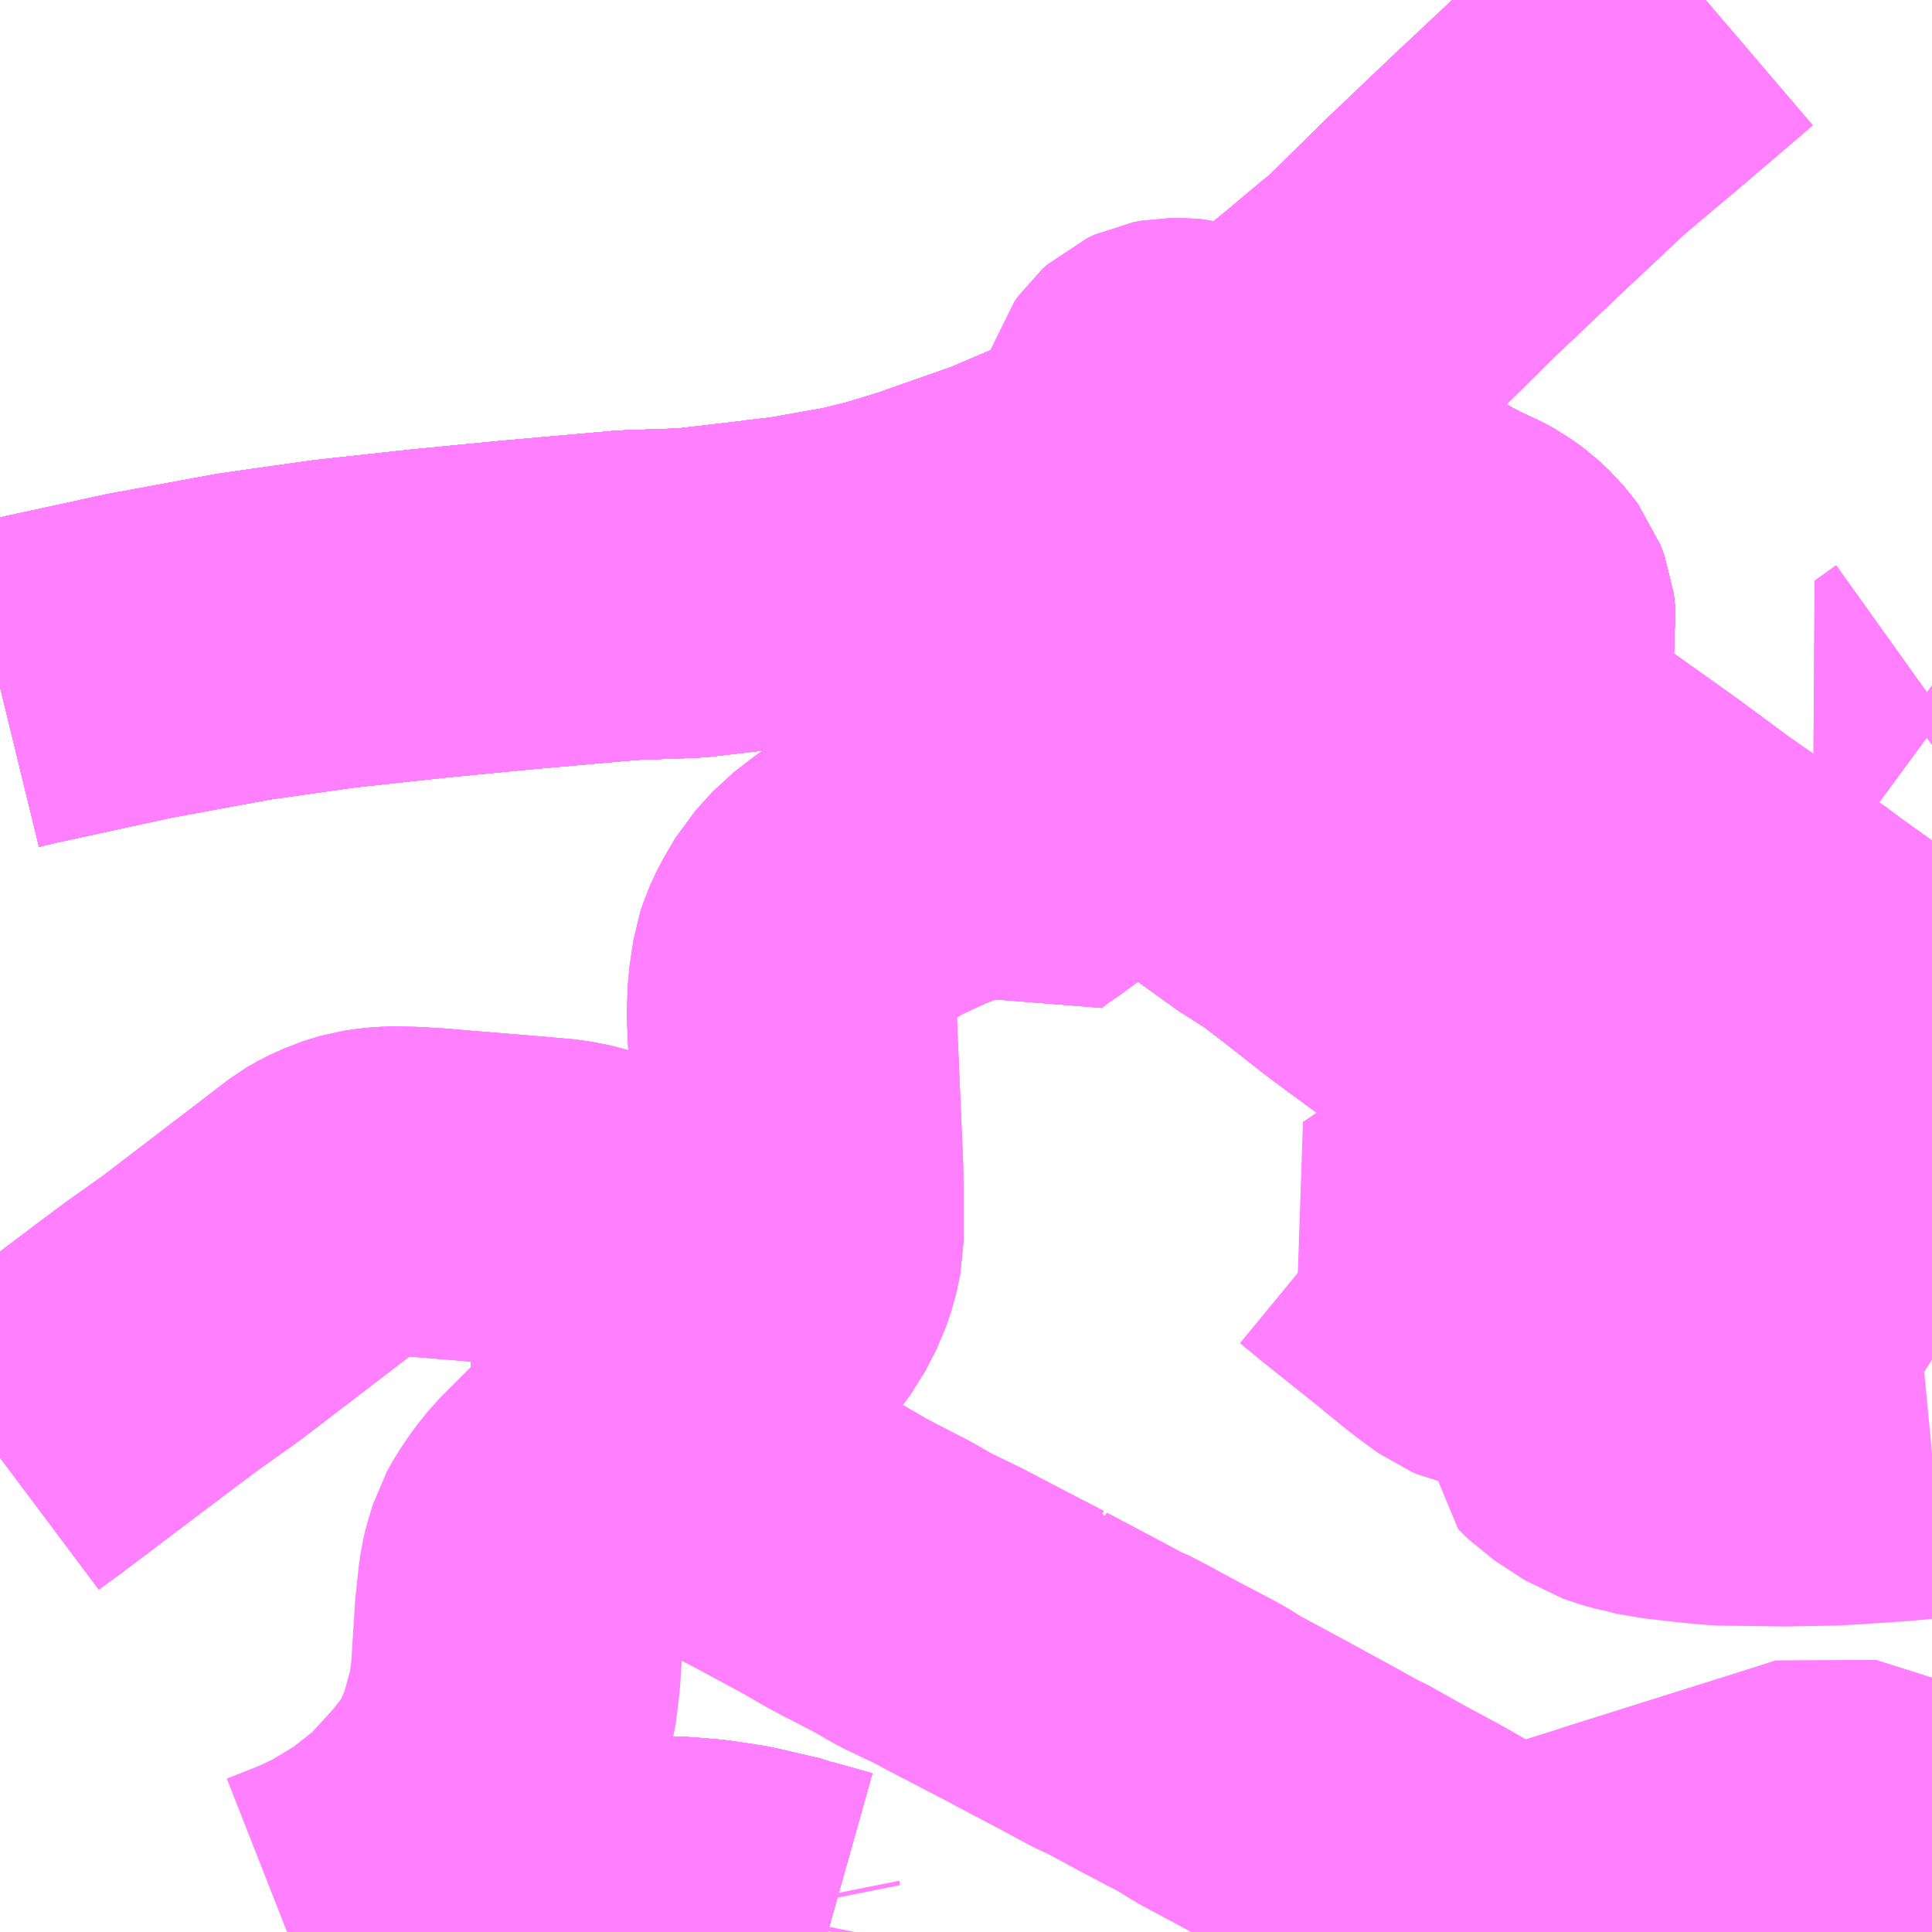 <?xml version="1.0" encoding="UTF-8"?>
<svg  xmlns="http://www.w3.org/2000/svg" xmlns:xlink="http://www.w3.org/1999/xlink" xmlns:go="http://purl.org/svgmap/profile" property="N07_001,N07_002,N07_003,N07_004,N07_005,N07_006,N07_007" viewBox="14229.492 -4381.348 4.395 4.395" go:dataArea="14229.4921875 -4381.34765625 4.39453125 4.39453125" >
<globalCoordinateSystem srsName="http://purl.org/crs/84" transform="matrix(100.0,0.0,0.0,-100.0,0.0,0.0)" />
<defs>
 <g id="p0" >
  <circle cx="0.0" cy="0.0" r="3" stroke="green" stroke-width="0.75" vector-effect="non-scaling-stroke" />
 </g>
</defs>
<g fill="none" fill-rule="evenodd" stroke="#FF00FF" stroke-width="0.75" opacity="0.5" vector-effect="non-scaling-stroke" stroke-linejoin="bevel" >
<path content="1,JR北海道バス（株）,流氷もんべつ号,4.2,4.2,4.2," xlink:title="1" d="M14229.492,-4379.786L14229.533,-4379.796L14229.809,-4379.856L14230.048,-4379.9L14230.253,-4379.929L14230.464,-4379.952L14230.659,-4379.971L14230.919,-4379.994L14231.062,-4379.999L14231.226,-4380.018L14231.231,-4380.019L14231.299,-4380.027L14231.44,-4380.052L14231.514,-4380.07L14231.603,-4380.097L14231.66,-4380.117L14231.791,-4380.163L14231.885,-4380.203L14231.91,-4380.214L14231.936,-4380.226L14231.937,-4380.226L14231.937,-4380.226L14231.937,-4380.226L14231.938,-4380.227L14231.938,-4380.227L14231.938,-4380.227L14231.938,-4380.227L14231.938,-4380.227L14231.938,-4380.227L14231.938,-4380.227L14231.969,-4380.25L14232.04,-4380.295L14232.069,-4380.314L14232.087,-4380.328L14232.098,-4380.342L14232.103,-4380.354L14232.103,-4380.385L14232.101,-4380.399L14232.101,-4380.431L14232.105,-4380.444L14232.115,-4380.458L14232.125,-4380.467L14232.14,-4380.474L14232.156,-4380.477L14232.179,-4380.477L14232.189,-4380.476L14232.207,-4380.472L14232.217,-4380.467L14232.215,-4380.464L14232.239,-4380.448L14232.259,-4380.431L14232.286,-4380.411L14232.288,-4380.409L14232.317,-4380.387L14232.342,-4380.367L14232.369,-4380.348L14232.388,-4380.335L14232.44,-4380.298L14232.464,-4380.28L14232.503,-4380.25L14232.529,-4380.231L14232.558,-4380.211L14232.58,-4380.197L14232.639,-4380.16L14232.723,-4380.109L14232.751,-4380.092L14232.782,-4380.076L14232.803,-4380.066L14232.831,-4380.053L14232.849,-4380.043L14232.875,-4380.024L14232.894,-4380.006L14232.912,-4379.984L14232.918,-4379.976L14232.927,-4379.952L14232.928,-4379.944L14232.93,-4379.924L14232.928,-4379.912L14232.922,-4379.894L14232.915,-4379.882L14232.901,-4379.859L14232.865,-4379.808L14232.864,-4379.808L14232.823,-4379.755L14232.818,-4379.749L14232.804,-4379.73L14232.8,-4379.726L14232.778,-4379.696L14232.758,-4379.671L14232.746,-4379.66L14232.733,-4379.652L14232.72,-4379.647L14232.708,-4379.645L14232.695,-4379.645L14232.682,-4379.648L14232.668,-4379.653L14232.645,-4379.663L14232.626,-4379.669L14232.561,-4379.683L14232.451,-4379.663L14232.423,-4379.658L14232.191,-4379.615L14232.168,-4379.611L14232.182,-4379.583L14232.227,-4379.482L14232.24,-4379.466L14232.247,-4379.459L14232.259,-4379.449L14232.31,-4379.412L14232.334,-4379.395L14232.334,-4379.395L14232.335,-4379.395L14232.337,-4379.393L14232.337,-4379.393L14232.337,-4379.392L14232.337,-4379.392L14232.337,-4379.392L14232.337,-4379.392L14232.337,-4379.392L14232.338,-4379.392L14232.37,-4379.369L14232.376,-4379.364L14232.45,-4379.317L14232.53,-4379.255L14232.596,-4379.203L14232.604,-4379.197L14232.647,-4379.165L14232.729,-4379.105L14232.742,-4379.096L14232.767,-4379.074L14232.807,-4379.048L14232.856,-4379.013L14232.862,-4379.007L14232.931,-4378.957L14233.004,-4378.903L14233.013,-4378.897L14233.047,-4378.873L14233.087,-4378.854L14233.21,-4378.753L14233.227,-4378.741L14233.293,-4378.704L14233.35,-4378.65"/>
<path content="1,JR北海道バス（株）,流氷もんべつ号,4.2,4.2,4.2," xlink:title="1" d="M14233.35,-4378.65L14233.363,-4378.641L14233.456,-4378.573L14233.542,-4378.509L14233.629,-4378.446L14233.652,-4378.429L14233.697,-4378.395L14233.732,-4378.37L14233.786,-4378.331L14233.794,-4378.325L14233.825,-4378.302L14233.834,-4378.295L14233.862,-4378.276L14233.879,-4378.262L14233.887,-4378.257"/>
<path content="1,JR北海道バス（株）,高速あさひかわ号,4.5,4.5,4.5," xlink:title="1" d="M14229.492,-4379.786L14229.533,-4379.796L14229.809,-4379.856L14230.048,-4379.9L14230.253,-4379.929L14230.464,-4379.952L14230.659,-4379.971L14230.919,-4379.994L14231.062,-4379.999L14231.226,-4380.018L14231.231,-4380.019L14231.299,-4380.027L14231.44,-4380.052L14231.514,-4380.07L14231.603,-4380.097L14231.66,-4380.117L14231.791,-4380.163L14231.885,-4380.203L14231.91,-4380.214L14231.938,-4380.227L14231.938,-4380.227L14231.938,-4380.227L14231.994,-4380.254L14232.101,-4380.288L14232.202,-4380.325L14232.232,-4380.334L14232.263,-4380.341L14232.287,-4380.345L14232.335,-4380.345L14232.361,-4380.34L14232.388,-4380.335L14232.44,-4380.298L14232.464,-4380.28L14232.503,-4380.25L14232.529,-4380.231L14232.558,-4380.211L14232.58,-4380.197L14232.639,-4380.16L14232.723,-4380.109L14232.751,-4380.092L14232.782,-4380.076L14232.803,-4380.066L14232.831,-4380.053L14232.849,-4380.043L14232.875,-4380.024L14232.894,-4380.006L14232.912,-4379.984L14232.918,-4379.976L14232.927,-4379.952L14232.928,-4379.944L14232.93,-4379.924L14232.928,-4379.912L14232.922,-4379.894L14232.915,-4379.882L14232.901,-4379.859L14232.865,-4379.808L14232.793,-4379.768L14232.778,-4379.76L14232.752,-4379.747L14232.679,-4379.73L14232.64,-4379.722L14232.593,-4379.711L14232.524,-4379.689L14232.451,-4379.663L14232.423,-4379.658L14232.191,-4379.615L14232.168,-4379.611L14232.182,-4379.583L14232.227,-4379.482L14232.24,-4379.466L14232.247,-4379.459L14232.259,-4379.449L14232.31,-4379.412L14232.334,-4379.395L14232.334,-4379.395L14232.335,-4379.395L14232.337,-4379.393L14232.337,-4379.393L14232.337,-4379.392L14232.337,-4379.392L14232.337,-4379.392L14232.337,-4379.392L14232.337,-4379.392L14232.338,-4379.392L14232.37,-4379.369L14232.376,-4379.364L14232.45,-4379.317L14232.53,-4379.255L14232.596,-4379.203L14232.604,-4379.197L14232.647,-4379.165L14232.729,-4379.105L14232.742,-4379.096L14232.767,-4379.074L14232.807,-4379.048L14232.856,-4379.013L14232.862,-4379.007L14232.931,-4378.957L14233.004,-4378.903L14233.013,-4378.897L14233.047,-4378.873L14233.087,-4378.854L14233.21,-4378.753L14233.227,-4378.741L14233.293,-4378.704L14233.35,-4378.65L14233.35,-4378.65L14233.35,-4378.65L14233.35,-4378.65L14233.363,-4378.641L14233.456,-4378.573L14233.542,-4378.509L14233.629,-4378.446L14233.652,-4378.429L14233.697,-4378.395L14233.732,-4378.37L14233.786,-4378.331L14233.794,-4378.325L14233.825,-4378.302L14233.834,-4378.295L14233.862,-4378.276L14233.879,-4378.262L14233.887,-4378.257"/>
<path content="1,北海道中央バス（株）,イーグルライナー,2.0,2.0,2.0," xlink:title="1" d="M14229.492,-4379.786L14229.533,-4379.796L14229.809,-4379.856L14230.048,-4379.9L14230.253,-4379.929L14230.464,-4379.952L14230.659,-4379.971L14230.919,-4379.994L14231.062,-4379.999L14231.226,-4380.018L14231.231,-4380.019L14231.299,-4380.027L14231.44,-4380.052L14231.514,-4380.07L14231.603,-4380.097L14231.66,-4380.117L14231.791,-4380.163L14231.885,-4380.203L14231.91,-4380.214L14231.937,-4380.226L14231.938,-4380.227L14231.938,-4380.227L14231.994,-4380.254L14232.101,-4380.288L14232.202,-4380.325L14232.232,-4380.334L14232.263,-4380.341L14232.287,-4380.345L14232.335,-4380.345L14232.361,-4380.34L14232.388,-4380.335L14232.44,-4380.298L14232.464,-4380.28L14232.503,-4380.25L14232.529,-4380.231L14232.558,-4380.211L14232.58,-4380.197L14232.639,-4380.16L14232.723,-4380.109L14232.751,-4380.092L14232.782,-4380.076L14232.803,-4380.066L14232.831,-4380.053L14232.849,-4380.043L14232.875,-4380.024L14232.894,-4380.006L14232.912,-4379.984L14232.918,-4379.976L14232.927,-4379.952L14232.928,-4379.944L14232.93,-4379.924L14232.928,-4379.912L14232.922,-4379.894L14232.915,-4379.882L14232.901,-4379.859L14232.865,-4379.808L14232.793,-4379.768L14232.778,-4379.76L14232.752,-4379.747L14232.679,-4379.73L14232.64,-4379.722L14232.593,-4379.711L14232.524,-4379.689L14232.451,-4379.663L14232.423,-4379.658L14232.191,-4379.615L14232.168,-4379.611L14232.182,-4379.583L14232.227,-4379.482L14232.24,-4379.466L14232.247,-4379.459L14232.259,-4379.449L14232.31,-4379.412L14232.334,-4379.395L14232.334,-4379.395L14232.335,-4379.395L14232.337,-4379.393L14232.337,-4379.393L14232.337,-4379.392L14232.337,-4379.392L14232.337,-4379.392L14232.337,-4379.392L14232.337,-4379.392L14232.338,-4379.392L14232.37,-4379.369L14232.376,-4379.364L14232.45,-4379.317L14232.53,-4379.255L14232.596,-4379.203L14232.604,-4379.197L14232.647,-4379.165L14232.729,-4379.105L14232.742,-4379.096L14232.767,-4379.074L14232.807,-4379.048L14232.856,-4379.013L14232.862,-4379.007L14232.931,-4378.957L14233.004,-4378.903L14233.013,-4378.897L14233.047,-4378.873L14233.087,-4378.854L14233.21,-4378.753L14233.227,-4378.741L14233.293,-4378.704L14233.35,-4378.65L14233.35,-4378.65L14233.35,-4378.65L14233.35,-4378.65L14233.363,-4378.641L14233.456,-4378.573L14233.542,-4378.509L14233.629,-4378.446L14233.652,-4378.429L14233.697,-4378.395L14233.732,-4378.37L14233.786,-4378.331L14233.794,-4378.325L14233.825,-4378.302L14233.834,-4378.295L14233.862,-4378.276L14233.879,-4378.262L14233.887,-4378.257"/>
<path content="1,北海道中央バス（株）,ドリーミントオホーツク号,10.0,10.0,10.0," xlink:title="1" d="M14229.492,-4379.786L14229.533,-4379.796L14229.809,-4379.856L14230.048,-4379.9L14230.253,-4379.929L14230.464,-4379.952L14230.659,-4379.971L14230.919,-4379.994L14231.062,-4379.999L14231.226,-4380.018L14231.231,-4380.019L14231.299,-4380.027L14231.44,-4380.052L14231.514,-4380.07L14231.603,-4380.097L14231.66,-4380.117L14231.791,-4380.163L14231.885,-4380.203L14231.91,-4380.214L14231.936,-4380.226L14231.937,-4380.226L14231.937,-4380.226L14231.938,-4380.227L14231.938,-4380.227L14231.939,-4380.227L14231.994,-4380.254L14232.101,-4380.288L14232.202,-4380.325L14232.232,-4380.334L14232.263,-4380.341L14232.287,-4380.345L14232.335,-4380.345L14232.361,-4380.34L14232.388,-4380.335L14232.44,-4380.298L14232.464,-4380.28L14232.503,-4380.25L14232.529,-4380.231L14232.558,-4380.211L14232.58,-4380.197L14232.639,-4380.16L14232.723,-4380.109L14232.751,-4380.092L14232.782,-4380.076L14232.803,-4380.066L14232.831,-4380.053L14232.849,-4380.043L14232.875,-4380.024L14232.894,-4380.006L14232.912,-4379.984L14232.918,-4379.976L14232.927,-4379.952L14232.928,-4379.944L14232.93,-4379.924L14232.928,-4379.912L14232.922,-4379.894L14232.915,-4379.882L14232.901,-4379.859L14232.865,-4379.808L14232.793,-4379.768L14232.778,-4379.76L14232.752,-4379.747L14232.679,-4379.73L14232.64,-4379.722L14232.593,-4379.711L14232.524,-4379.689L14232.451,-4379.663L14232.423,-4379.658L14232.191,-4379.615L14232.168,-4379.611L14232.182,-4379.583L14232.227,-4379.482L14232.24,-4379.466L14232.247,-4379.459L14232.259,-4379.449L14232.31,-4379.412L14232.334,-4379.395L14232.334,-4379.395L14232.335,-4379.395L14232.337,-4379.393L14232.337,-4379.393L14232.337,-4379.392L14232.337,-4379.392L14232.337,-4379.392L14232.337,-4379.392L14232.337,-4379.392L14232.338,-4379.392L14232.37,-4379.369L14232.376,-4379.364L14232.45,-4379.317L14232.53,-4379.255L14232.596,-4379.203L14232.604,-4379.197L14232.647,-4379.165L14232.729,-4379.105L14232.742,-4379.096L14232.767,-4379.074L14232.807,-4379.048L14232.856,-4379.013L14232.862,-4379.007L14232.931,-4378.957L14233.004,-4378.903L14233.013,-4378.897L14233.047,-4378.873L14233.087,-4378.854L14233.21,-4378.753L14233.227,-4378.741L14233.293,-4378.704L14233.35,-4378.65L14233.35,-4378.65L14233.35,-4378.65L14233.35,-4378.65L14233.363,-4378.641L14233.456,-4378.573L14233.542,-4378.509L14233.629,-4378.446L14233.652,-4378.429L14233.697,-4378.395L14233.732,-4378.37L14233.786,-4378.331L14233.794,-4378.325L14233.825,-4378.302L14233.834,-4378.295L14233.862,-4378.276L14233.879,-4378.262L14233.887,-4378.257"/>
<path content="1,北海道中央バス（株）,流氷もんべつ号,7.0,7.0,7.0," xlink:title="1" d="M14230.145,-4376.953L14230.229,-4376.986L14230.29,-4377.015L14230.373,-4377.065L14230.457,-4377.131L14230.537,-4377.218L14230.571,-4377.262L14230.599,-4377.303L14230.63,-4377.376L14230.657,-4377.472L14230.665,-4377.537L14230.668,-4377.587L14230.674,-4377.68L14230.681,-4377.746L14230.683,-4377.757L14230.686,-4377.773L14230.687,-4377.777L14230.699,-4377.817L14230.713,-4377.842L14230.734,-4377.873L14230.758,-4377.903L14230.805,-4377.95L14230.924,-4378.069L14230.928,-4378.073L14230.982,-4378.125L14230.991,-4378.133L14231.004,-4378.145L14231.15,-4378.284L14231.186,-4378.318L14231.199,-4378.33L14231.237,-4378.366L14231.263,-4378.4L14231.289,-4378.451L14231.301,-4378.487L14231.309,-4378.525L14231.309,-4378.627L14231.308,-4378.692L14231.293,-4379.041L14231.295,-4379.094L14231.304,-4379.154L14231.312,-4379.178L14231.325,-4379.206L14231.352,-4379.252L14231.39,-4379.294L14231.438,-4379.331L14231.498,-4379.369L14231.589,-4379.412L14231.691,-4379.449L14231.714,-4379.458L14231.715,-4379.443L14231.719,-4379.414L14231.726,-4379.391L14231.736,-4379.377L14231.763,-4379.347L14231.789,-4379.368L14231.822,-4379.39L14231.915,-4379.458L14232.026,-4379.538L14232.036,-4379.545L14232.097,-4379.561L14232.107,-4379.56L14232.116,-4379.556L14232.161,-4379.526L14232.175,-4379.514L14232.202,-4379.496L14232.227,-4379.482L14232.24,-4379.466L14232.247,-4379.459L14232.259,-4379.449L14232.31,-4379.412L14232.334,-4379.395L14232.334,-4379.395L14232.335,-4379.395L14232.337,-4379.393L14232.337,-4379.393L14232.337,-4379.392L14232.337,-4379.392L14232.337,-4379.392L14232.337,-4379.392L14232.337,-4379.392L14232.338,-4379.392L14232.37,-4379.369L14232.376,-4379.364L14232.45,-4379.317L14232.53,-4379.255L14232.596,-4379.203L14232.604,-4379.197L14232.647,-4379.165L14232.729,-4379.105L14232.742,-4379.096L14232.767,-4379.074L14232.807,-4379.048L14232.856,-4379.013L14232.862,-4379.007L14232.931,-4378.957L14233.004,-4378.903L14233.013,-4378.897L14233.047,-4378.873L14233.087,-4378.854L14233.21,-4378.753L14233.227,-4378.741L14233.293,-4378.704L14233.35,-4378.65L14233.35,-4378.65L14233.35,-4378.65L14233.35,-4378.65L14233.363,-4378.641L14233.456,-4378.573L14233.542,-4378.509L14233.629,-4378.446L14233.652,-4378.429L14233.697,-4378.395L14233.732,-4378.37L14233.786,-4378.331L14233.794,-4378.325L14233.825,-4378.302L14233.834,-4378.295L14233.862,-4378.276L14233.879,-4378.262L14233.887,-4378.257"/>
<path content="1,北海道中央バス（株）,芦旭線,6.0,5.0,5.0," xlink:title="1" d="M14230.271,-4376.953L14230.329,-4376.973L14230.34,-4376.977L14230.405,-4376.997L14230.471,-4377.015L14230.556,-4377.028L14230.612,-4377.037L14230.713,-4377.034L14230.761,-4377.033L14230.842,-4377.029L14230.894,-4377.028L14231.012,-4377.023L14231.039,-4377.022L14231.099,-4377.017L14231.133,-4377.012L14231.172,-4377.006L14231.21,-4376.997L14231.275,-4376.982L14231.282,-4376.979L14231.296,-4376.975L14231.311,-4376.971L14231.375,-4376.953M14232.814,-4376.953L14232.833,-4376.958L14232.838,-4376.96L14232.896,-4376.977L14232.917,-4376.983L14232.93,-4376.967L14232.934,-4376.96L14232.938,-4376.953"/>
<path content="1,北海道中央バス（株）,高速あさひかわ号,37.0,37.0,37.0," xlink:title="1" d="M14229.492,-4379.786L14229.533,-4379.796L14229.809,-4379.856L14230.048,-4379.9L14230.253,-4379.929L14230.464,-4379.952L14230.659,-4379.971L14230.919,-4379.994L14231.062,-4379.999L14231.226,-4380.018L14231.231,-4380.019L14231.299,-4380.027L14231.44,-4380.052L14231.514,-4380.07L14231.603,-4380.097L14231.66,-4380.117L14231.791,-4380.163L14231.885,-4380.203L14231.91,-4380.214L14231.936,-4380.226L14231.937,-4380.226L14231.937,-4380.226L14231.938,-4380.227L14231.938,-4380.227L14231.939,-4380.227L14231.994,-4380.254L14232.101,-4380.288L14232.202,-4380.325L14232.232,-4380.334L14232.263,-4380.341L14232.287,-4380.345L14232.335,-4380.345L14232.361,-4380.34L14232.388,-4380.335L14232.44,-4380.298L14232.464,-4380.28L14232.503,-4380.25L14232.529,-4380.231L14232.558,-4380.211L14232.58,-4380.197L14232.639,-4380.16L14232.723,-4380.109L14232.751,-4380.092L14232.782,-4380.076L14232.803,-4380.066L14232.831,-4380.053L14232.849,-4380.043L14232.875,-4380.024L14232.894,-4380.006L14232.912,-4379.984L14232.918,-4379.976L14232.927,-4379.952L14232.928,-4379.944L14232.93,-4379.924L14232.928,-4379.912L14232.922,-4379.894L14232.915,-4379.882L14232.901,-4379.859L14232.865,-4379.808L14232.793,-4379.768L14232.778,-4379.76L14232.752,-4379.747L14232.679,-4379.73L14232.64,-4379.722L14232.593,-4379.711L14232.524,-4379.689L14232.451,-4379.663L14232.423,-4379.658L14232.191,-4379.615L14232.168,-4379.611L14232.182,-4379.583L14232.227,-4379.482L14232.24,-4379.466L14232.247,-4379.459L14232.259,-4379.449L14232.31,-4379.412L14232.334,-4379.395L14232.334,-4379.395L14232.335,-4379.395L14232.337,-4379.393L14232.337,-4379.393L14232.337,-4379.392L14232.337,-4379.392L14232.337,-4379.392L14232.337,-4379.392L14232.337,-4379.392L14232.338,-4379.392L14232.37,-4379.369L14232.376,-4379.364L14232.45,-4379.317L14232.53,-4379.255L14232.596,-4379.203L14232.604,-4379.197L14232.647,-4379.165L14232.729,-4379.105L14232.742,-4379.096L14232.767,-4379.074L14232.807,-4379.048L14232.856,-4379.013L14232.862,-4379.007L14232.931,-4378.957L14233.004,-4378.903L14233.013,-4378.897L14233.047,-4378.873L14233.087,-4378.854L14233.21,-4378.753L14233.227,-4378.741L14233.293,-4378.704L14233.35,-4378.65L14233.35,-4378.65L14233.35,-4378.65L14233.35,-4378.65L14233.363,-4378.641L14233.456,-4378.573L14233.542,-4378.509L14233.629,-4378.446L14233.652,-4378.429L14233.697,-4378.395L14233.732,-4378.37L14233.786,-4378.331L14233.794,-4378.325L14233.825,-4378.302L14233.834,-4378.295L14233.862,-4378.276L14233.879,-4378.262L14233.887,-4378.257"/>
<path content="1,北海道中央バス（株）,高速えんがる号,4.0,4.0,4.0," xlink:title="1" d="M14233.887,-4378.257L14233.879,-4378.262L14233.862,-4378.276L14233.834,-4378.295L14233.825,-4378.302L14233.794,-4378.325L14233.786,-4378.331L14233.732,-4378.37L14233.697,-4378.395L14233.652,-4378.429L14233.629,-4378.446L14233.542,-4378.509L14233.456,-4378.573L14233.363,-4378.641L14233.35,-4378.65L14233.35,-4378.65L14233.35,-4378.65L14233.35,-4378.65L14233.293,-4378.704L14233.227,-4378.741L14233.21,-4378.753L14233.087,-4378.854L14233.047,-4378.873L14233.013,-4378.897L14233.004,-4378.903L14232.931,-4378.957L14232.862,-4379.007L14232.856,-4379.013L14232.807,-4379.048L14232.767,-4379.074L14232.742,-4379.096L14232.729,-4379.105L14232.647,-4379.165L14232.604,-4379.197L14232.596,-4379.203L14232.53,-4379.255L14232.45,-4379.317L14232.376,-4379.364L14232.37,-4379.369L14232.338,-4379.392L14232.337,-4379.392L14232.337,-4379.392L14232.337,-4379.392L14232.337,-4379.392L14232.337,-4379.392L14232.337,-4379.393L14232.337,-4379.393L14232.335,-4379.395L14232.334,-4379.395L14232.334,-4379.395L14232.31,-4379.412L14232.259,-4379.449L14232.247,-4379.459L14232.24,-4379.466L14232.227,-4379.482L14232.182,-4379.583L14232.168,-4379.611L14232.191,-4379.615L14232.423,-4379.658L14232.451,-4379.663L14232.524,-4379.689L14232.593,-4379.711L14232.64,-4379.722L14232.679,-4379.73L14232.752,-4379.747L14232.778,-4379.76L14232.793,-4379.768L14232.865,-4379.808L14232.901,-4379.859L14232.915,-4379.882L14232.922,-4379.894L14232.928,-4379.912L14232.93,-4379.924L14232.928,-4379.944L14232.927,-4379.952L14232.918,-4379.976L14232.912,-4379.984L14232.894,-4380.006L14232.875,-4380.024L14232.849,-4380.043L14232.831,-4380.053L14232.803,-4380.066L14232.782,-4380.076L14232.751,-4380.092L14232.723,-4380.109L14232.639,-4380.16L14232.58,-4380.197L14232.558,-4380.211L14232.529,-4380.231L14232.503,-4380.25L14232.464,-4380.28L14232.44,-4380.298L14232.388,-4380.335L14232.361,-4380.34L14232.335,-4380.345L14232.287,-4380.345L14232.263,-4380.341L14232.232,-4380.334L14232.202,-4380.325L14232.101,-4380.288L14231.994,-4380.254L14231.938,-4380.227L14231.938,-4380.227L14231.938,-4380.227L14231.91,-4380.214L14231.885,-4380.203L14231.791,-4380.163L14231.66,-4380.117L14231.603,-4380.097L14231.514,-4380.07L14231.44,-4380.052L14231.299,-4380.027L14231.231,-4380.019L14231.226,-4380.018L14231.062,-4379.999L14230.919,-4379.994L14230.659,-4379.971L14230.464,-4379.952L14230.253,-4379.929L14230.048,-4379.9L14229.809,-4379.856L14229.533,-4379.796L14229.492,-4379.786"/>
<path content="1,北海道中央バス（株）,高速なよろ号,4.0,5.0,5.0," xlink:title="1" d="M14229.492,-4379.786L14229.533,-4379.796L14229.809,-4379.856L14230.048,-4379.9L14230.253,-4379.929L14230.464,-4379.952L14230.659,-4379.971L14230.919,-4379.994L14231.062,-4379.999L14231.226,-4380.018L14231.231,-4380.019L14231.299,-4380.027L14231.44,-4380.052L14231.514,-4380.07L14231.603,-4380.097L14231.66,-4380.117L14231.791,-4380.163L14231.885,-4380.203L14231.91,-4380.214L14231.936,-4380.226L14231.937,-4380.226L14231.937,-4380.226L14231.938,-4380.227L14231.938,-4380.227L14231.939,-4380.227L14231.994,-4380.254L14232.129,-4380.32L14232.228,-4380.37L14232.288,-4380.409L14232.31,-4380.423L14232.353,-4380.45L14232.46,-4380.53L14232.519,-4380.578L14232.6,-4380.646L14232.626,-4380.666L14232.776,-4380.814L14232.785,-4380.822L14232.914,-4380.945L14233.075,-4381.096L14233.221,-4381.219L14233.372,-4381.348"/>
<path content="1,北海道北見バス（株）,えんがる号,3.5,3.5,3.5," xlink:title="1" d="M14233.887,-4378.257L14233.879,-4378.262L14233.862,-4378.276L14233.834,-4378.295L14233.825,-4378.302L14233.794,-4378.325L14233.786,-4378.331L14233.732,-4378.37L14233.697,-4378.395L14233.652,-4378.429L14233.629,-4378.446L14233.542,-4378.509L14233.456,-4378.573L14233.363,-4378.641L14233.35,-4378.65L14233.35,-4378.65L14233.35,-4378.65L14233.35,-4378.65L14233.293,-4378.704L14233.227,-4378.741L14233.21,-4378.753L14233.087,-4378.854L14233.047,-4378.873L14233.013,-4378.897L14233.004,-4378.903L14232.931,-4378.957L14232.862,-4379.007L14232.856,-4379.013L14232.807,-4379.048L14232.767,-4379.074L14232.742,-4379.096L14232.729,-4379.105L14232.647,-4379.165L14232.604,-4379.197L14232.596,-4379.203L14232.53,-4379.255L14232.45,-4379.317L14232.376,-4379.364L14232.37,-4379.369L14232.338,-4379.392L14232.337,-4379.392L14232.337,-4379.392L14232.337,-4379.392L14232.337,-4379.392L14232.337,-4379.392L14232.337,-4379.393L14232.337,-4379.393L14232.335,-4379.395L14232.334,-4379.395L14232.334,-4379.395L14232.31,-4379.412L14232.259,-4379.449L14232.247,-4379.459L14232.24,-4379.466L14232.227,-4379.482L14232.182,-4379.583L14232.168,-4379.611L14232.191,-4379.615L14232.423,-4379.658L14232.451,-4379.663L14232.524,-4379.689L14232.593,-4379.711L14232.64,-4379.722L14232.679,-4379.73L14232.752,-4379.747L14232.778,-4379.76L14232.793,-4379.768L14232.865,-4379.808L14232.901,-4379.859L14232.915,-4379.882L14232.922,-4379.894L14232.928,-4379.912L14232.93,-4379.924L14232.928,-4379.944L14232.927,-4379.952L14232.918,-4379.976L14232.912,-4379.984L14232.894,-4380.006L14232.875,-4380.024L14232.849,-4380.043L14232.831,-4380.053L14232.803,-4380.066L14232.782,-4380.076L14232.751,-4380.092L14232.723,-4380.109L14232.639,-4380.16L14232.58,-4380.197L14232.558,-4380.211L14232.529,-4380.231L14232.503,-4380.25L14232.464,-4380.28L14232.44,-4380.298L14232.388,-4380.335L14232.361,-4380.34L14232.335,-4380.345L14232.287,-4380.345L14232.263,-4380.341L14232.232,-4380.334L14232.202,-4380.325L14232.101,-4380.288L14231.994,-4380.254L14231.939,-4380.227L14231.938,-4380.227L14231.938,-4380.227L14231.937,-4380.226L14231.937,-4380.226L14231.936,-4380.226L14231.91,-4380.214L14231.885,-4380.203L14231.791,-4380.163L14231.66,-4380.117L14231.603,-4380.097L14231.514,-4380.07L14231.44,-4380.052L14231.299,-4380.027L14231.231,-4380.019L14231.226,-4380.018L14231.062,-4379.999L14230.919,-4379.994L14230.659,-4379.971L14230.464,-4379.952L14230.253,-4379.929L14230.048,-4379.9L14229.809,-4379.856L14229.533,-4379.796L14229.492,-4379.786"/>
<path content="1,北海道北見バス（株）,ドリーミントオホーツク号,5.0,5.0,5.0," xlink:title="1" d="M14229.492,-4379.786L14229.533,-4379.796L14229.809,-4379.856L14230.048,-4379.9L14230.253,-4379.929L14230.464,-4379.952L14230.659,-4379.971L14230.919,-4379.994L14231.062,-4379.999L14231.226,-4380.018L14231.231,-4380.019L14231.299,-4380.027L14231.44,-4380.052L14231.514,-4380.07L14231.603,-4380.097L14231.66,-4380.117L14231.791,-4380.163L14231.885,-4380.203L14231.91,-4380.214L14231.936,-4380.226L14231.937,-4380.226L14231.937,-4380.226L14231.938,-4380.227L14231.938,-4380.227L14231.939,-4380.227L14231.994,-4380.254L14232.129,-4380.32L14232.228,-4380.37L14232.288,-4380.409L14232.31,-4380.423L14232.353,-4380.45L14232.46,-4380.53L14232.519,-4380.578L14232.6,-4380.646L14232.626,-4380.666L14232.776,-4380.814L14232.785,-4380.822L14232.914,-4380.945L14233.075,-4381.096L14233.221,-4381.219L14233.372,-4381.348"/>
<path content="1,北海道北見バス（株）,高速えんがる号,3.0,3.0,3.0," xlink:title="1" d="M14229.492,-4379.786L14229.533,-4379.796L14229.809,-4379.856L14230.048,-4379.9L14230.253,-4379.929L14230.464,-4379.952L14230.659,-4379.971L14230.919,-4379.994L14231.062,-4379.999L14231.226,-4380.018L14231.231,-4380.019L14231.299,-4380.027L14231.44,-4380.052L14231.514,-4380.07L14231.603,-4380.097L14231.66,-4380.117L14231.791,-4380.163L14231.885,-4380.203L14231.91,-4380.214L14231.936,-4380.226L14231.937,-4380.226L14231.937,-4380.226L14231.938,-4380.227L14231.938,-4380.227L14231.939,-4380.227L14231.994,-4380.254L14232.101,-4380.288L14232.202,-4380.325L14232.232,-4380.334L14232.263,-4380.341L14232.287,-4380.345L14232.335,-4380.345L14232.361,-4380.34L14232.388,-4380.335L14232.44,-4380.298L14232.464,-4380.28L14232.503,-4380.25L14232.529,-4380.231L14232.558,-4380.211L14232.58,-4380.197L14232.639,-4380.16L14232.723,-4380.109L14232.751,-4380.092L14232.782,-4380.076L14232.803,-4380.066L14232.831,-4380.053L14232.849,-4380.043L14232.875,-4380.024L14232.894,-4380.006L14232.912,-4379.984L14232.918,-4379.976L14232.927,-4379.952L14232.928,-4379.944L14232.93,-4379.924L14232.928,-4379.912L14232.922,-4379.894L14232.915,-4379.882L14232.901,-4379.859L14232.865,-4379.808L14232.823,-4379.755L14232.818,-4379.749L14232.804,-4379.73L14232.8,-4379.726L14232.778,-4379.696L14232.758,-4379.671L14232.746,-4379.66L14232.733,-4379.652L14232.72,-4379.647L14232.708,-4379.645L14232.695,-4379.645L14232.682,-4379.648L14232.668,-4379.653L14232.645,-4379.663L14232.626,-4379.669L14232.561,-4379.683L14232.451,-4379.663L14232.423,-4379.658L14232.191,-4379.615L14232.168,-4379.611L14232.182,-4379.583L14232.227,-4379.482L14232.24,-4379.466L14232.247,-4379.459L14232.259,-4379.449L14232.31,-4379.412L14232.334,-4379.395L14232.334,-4379.395L14232.335,-4379.395L14232.337,-4379.393L14232.337,-4379.393L14232.337,-4379.392L14232.337,-4379.392L14232.337,-4379.392L14232.337,-4379.392L14232.337,-4379.392L14232.338,-4379.392L14232.37,-4379.369L14232.376,-4379.364L14232.45,-4379.317L14232.53,-4379.255L14232.596,-4379.203L14232.604,-4379.197L14232.647,-4379.165L14232.729,-4379.105L14232.742,-4379.096L14232.767,-4379.074L14232.807,-4379.048L14232.856,-4379.013L14232.862,-4379.007L14232.931,-4378.957L14233.004,-4378.903L14233.013,-4378.897L14233.047,-4378.873L14233.087,-4378.854L14233.21,-4378.753L14233.227,-4378.741L14233.293,-4378.704L14233.35,-4378.65L14233.35,-4378.65L14233.35,-4378.65L14233.35,-4378.65L14233.35,-4378.65L14233.35,-4378.65L14233.363,-4378.641L14233.456,-4378.573L14233.542,-4378.509L14233.629,-4378.446L14233.652,-4378.429L14233.697,-4378.395L14233.732,-4378.37L14233.786,-4378.331L14233.794,-4378.325L14233.825,-4378.302L14233.834,-4378.295L14233.862,-4378.276L14233.879,-4378.262L14233.887,-4378.257"/>
<path content="1,北紋バス（株）,流氷もんべつ号,2.1,2.1,2.1," xlink:title="1" d="M14229.492,-4379.786L14229.533,-4379.796L14229.809,-4379.856L14230.048,-4379.9L14230.253,-4379.929L14230.464,-4379.952L14230.659,-4379.971L14230.919,-4379.994L14231.062,-4379.999L14231.226,-4380.018L14231.231,-4380.019L14231.299,-4380.027L14231.44,-4380.052L14231.514,-4380.07L14231.603,-4380.097L14231.66,-4380.117L14231.791,-4380.163L14231.885,-4380.203L14231.91,-4380.214L14231.938,-4380.227L14231.938,-4380.227L14231.938,-4380.227L14231.994,-4380.254L14232.101,-4380.288L14232.202,-4380.325L14232.232,-4380.334L14232.263,-4380.341L14232.287,-4380.345L14232.335,-4380.345L14232.361,-4380.34L14232.388,-4380.335L14232.44,-4380.298L14232.464,-4380.28L14232.503,-4380.25L14232.529,-4380.231L14232.558,-4380.211L14232.58,-4380.197L14232.639,-4380.16L14232.723,-4380.109L14232.751,-4380.092L14232.782,-4380.076L14232.803,-4380.066L14232.831,-4380.053L14232.849,-4380.043L14232.875,-4380.024L14232.894,-4380.006L14232.912,-4379.984L14232.918,-4379.976L14232.927,-4379.952L14232.928,-4379.944L14232.93,-4379.924L14232.928,-4379.912L14232.922,-4379.894L14232.915,-4379.882L14232.901,-4379.859L14232.865,-4379.808L14232.793,-4379.768L14232.778,-4379.76L14232.752,-4379.747L14232.679,-4379.73L14232.64,-4379.722L14232.593,-4379.711L14232.524,-4379.689L14232.451,-4379.663L14232.423,-4379.658L14232.191,-4379.615L14232.168,-4379.611L14232.182,-4379.583L14232.227,-4379.482L14232.24,-4379.466L14232.247,-4379.459L14232.259,-4379.449L14232.31,-4379.412L14232.334,-4379.395L14232.334,-4379.395L14232.335,-4379.395L14232.337,-4379.393L14232.337,-4379.393L14232.337,-4379.392L14232.337,-4379.392L14232.337,-4379.392L14232.337,-4379.392L14232.337,-4379.392L14232.338,-4379.392L14232.37,-4379.369L14232.376,-4379.364L14232.45,-4379.317L14232.53,-4379.255L14232.596,-4379.203L14232.604,-4379.197L14232.647,-4379.165L14232.729,-4379.105L14232.742,-4379.096L14232.767,-4379.074L14232.807,-4379.048L14232.856,-4379.013L14232.862,-4379.007L14232.931,-4378.957L14233.004,-4378.903L14233.013,-4378.897L14233.047,-4378.873L14233.087,-4378.854L14233.21,-4378.753L14233.227,-4378.741L14233.293,-4378.704L14233.35,-4378.65L14233.35,-4378.65L14233.35,-4378.65L14233.35,-4378.65L14233.363,-4378.641L14233.456,-4378.573L14233.542,-4378.509L14233.629,-4378.446L14233.652,-4378.429L14233.697,-4378.395L14233.732,-4378.37L14233.786,-4378.331L14233.794,-4378.325L14233.825,-4378.302L14233.834,-4378.295L14233.862,-4378.276L14233.879,-4378.262L14233.887,-4378.257"/>
<path content="1,宗谷バス（株）,特急えさし号,2.0,2.0,2.0," xlink:title="1" d="M14233.887,-4378.257L14233.879,-4378.262L14233.862,-4378.276L14233.834,-4378.295L14233.825,-4378.302L14233.794,-4378.325L14233.786,-4378.331L14233.732,-4378.37L14233.697,-4378.395L14233.652,-4378.429L14233.629,-4378.446L14233.542,-4378.509L14233.456,-4378.573L14233.363,-4378.641L14233.35,-4378.65L14233.35,-4378.65L14233.35,-4378.65L14233.35,-4378.65L14233.293,-4378.704L14233.227,-4378.741L14233.21,-4378.753L14233.087,-4378.854L14233.047,-4378.873L14233.013,-4378.897L14233.004,-4378.903L14232.931,-4378.957L14232.862,-4379.007L14232.856,-4379.013L14232.807,-4379.048L14232.767,-4379.074L14232.742,-4379.096L14232.729,-4379.105L14232.647,-4379.165L14232.604,-4379.197L14232.596,-4379.203L14232.53,-4379.255L14232.45,-4379.317L14232.376,-4379.364L14232.37,-4379.369L14232.338,-4379.392L14232.337,-4379.392L14232.337,-4379.392L14232.337,-4379.392L14232.337,-4379.392L14232.337,-4379.392L14232.337,-4379.393L14232.337,-4379.393L14232.335,-4379.395L14232.334,-4379.395L14232.334,-4379.395L14232.31,-4379.412L14232.259,-4379.449L14232.247,-4379.459L14232.24,-4379.466L14232.227,-4379.482L14232.182,-4379.583L14232.168,-4379.611L14232.191,-4379.615L14232.423,-4379.658L14232.451,-4379.663L14232.524,-4379.689L14232.593,-4379.711L14232.64,-4379.722L14232.679,-4379.73L14232.752,-4379.747L14232.778,-4379.76L14232.793,-4379.768L14232.865,-4379.808L14232.901,-4379.859L14232.915,-4379.882L14232.922,-4379.894L14232.928,-4379.912L14232.93,-4379.924L14232.928,-4379.944L14232.927,-4379.952L14232.918,-4379.976L14232.912,-4379.984L14232.894,-4380.006L14232.875,-4380.024L14232.849,-4380.043L14232.831,-4380.053L14232.803,-4380.066L14232.782,-4380.076L14232.751,-4380.092L14232.723,-4380.109L14232.639,-4380.16L14232.58,-4380.197L14232.558,-4380.211L14232.529,-4380.231L14232.503,-4380.25L14232.464,-4380.28L14232.44,-4380.298L14232.388,-4380.335L14232.361,-4380.34L14232.335,-4380.345L14232.287,-4380.345L14232.263,-4380.341L14232.232,-4380.334L14232.202,-4380.325L14232.101,-4380.288L14231.994,-4380.254L14231.939,-4380.227L14231.938,-4380.227L14231.938,-4380.227L14231.937,-4380.226L14231.937,-4380.226L14231.936,-4380.226L14231.91,-4380.214L14231.885,-4380.203L14231.791,-4380.163L14231.66,-4380.117L14231.603,-4380.097L14231.514,-4380.07L14231.44,-4380.052L14231.299,-4380.027L14231.231,-4380.019L14231.226,-4380.018L14231.062,-4379.999L14230.919,-4379.994L14230.659,-4379.971L14230.464,-4379.952L14230.253,-4379.929L14230.048,-4379.9L14229.809,-4379.856L14229.533,-4379.796L14229.492,-4379.786"/>
<path content="1,宗谷バス（株）,特急はまなす号,2.3,2.3,2.3," xlink:title="1" d="M14233.372,-4381.348L14233.221,-4381.219L14233.075,-4381.096L14232.914,-4380.945L14232.785,-4380.822L14232.776,-4380.814L14232.626,-4380.666L14232.6,-4380.646L14232.519,-4380.578L14232.46,-4380.53L14232.353,-4380.45L14232.31,-4380.423L14232.288,-4380.409L14232.228,-4380.37L14232.129,-4380.32L14231.994,-4380.254L14231.939,-4380.227L14231.938,-4380.227L14231.938,-4380.227L14231.937,-4380.226L14231.937,-4380.226L14231.936,-4380.226L14231.91,-4380.214L14231.885,-4380.203L14231.791,-4380.163L14231.66,-4380.117L14231.603,-4380.097L14231.514,-4380.07L14231.44,-4380.052L14231.299,-4380.027L14231.231,-4380.019L14231.226,-4380.018L14231.062,-4379.999L14230.919,-4379.994L14230.659,-4379.971L14230.464,-4379.952L14230.253,-4379.929L14230.048,-4379.9L14229.809,-4379.856L14229.533,-4379.796L14229.492,-4379.786"/>
<path content="1,宗谷バス（株）,都市間バス,3.0,3.0,3.0," xlink:title="1" d="M14229.492,-4379.786L14229.533,-4379.796L14229.809,-4379.856L14230.048,-4379.9L14230.253,-4379.929L14230.464,-4379.952L14230.659,-4379.971L14230.919,-4379.994L14231.062,-4379.999L14231.226,-4380.018L14231.231,-4380.019L14231.299,-4380.027L14231.44,-4380.052L14231.514,-4380.07L14231.603,-4380.097L14231.66,-4380.117L14231.791,-4380.163L14231.885,-4380.203L14231.91,-4380.214L14231.938,-4380.227L14231.938,-4380.227L14231.938,-4380.227L14231.994,-4380.254L14232.101,-4380.288L14232.202,-4380.325L14232.232,-4380.334L14232.263,-4380.341L14232.287,-4380.345L14232.335,-4380.345L14232.361,-4380.34L14232.388,-4380.335L14232.44,-4380.298L14232.464,-4380.28L14232.503,-4380.25L14232.529,-4380.231L14232.558,-4380.211L14232.58,-4380.197L14232.639,-4380.16L14232.723,-4380.109L14232.751,-4380.092L14232.782,-4380.076L14232.803,-4380.066L14232.831,-4380.053L14232.849,-4380.043L14232.875,-4380.024L14232.894,-4380.006L14232.912,-4379.984L14232.918,-4379.976L14232.927,-4379.952L14232.928,-4379.944L14232.93,-4379.924L14232.928,-4379.912L14232.922,-4379.894L14232.915,-4379.882L14232.901,-4379.859L14232.865,-4379.808L14232.793,-4379.768L14232.778,-4379.76L14232.752,-4379.747L14232.679,-4379.73L14232.64,-4379.722L14232.593,-4379.711L14232.524,-4379.689L14232.451,-4379.663L14232.423,-4379.658L14232.191,-4379.615L14232.168,-4379.611L14232.182,-4379.583L14232.227,-4379.482L14232.24,-4379.466L14232.247,-4379.459L14232.259,-4379.449L14232.31,-4379.412L14232.334,-4379.395L14232.334,-4379.395L14232.335,-4379.395L14232.337,-4379.393L14232.337,-4379.393L14232.337,-4379.392L14232.337,-4379.392L14232.337,-4379.392L14232.337,-4379.392L14232.337,-4379.392L14232.338,-4379.392L14232.37,-4379.369L14232.376,-4379.364L14232.45,-4379.317L14232.53,-4379.255L14232.596,-4379.203L14232.604,-4379.197L14232.647,-4379.165L14232.729,-4379.105L14232.742,-4379.096L14232.767,-4379.074L14232.807,-4379.048L14232.856,-4379.013L14232.862,-4379.007L14232.931,-4378.957L14233.004,-4378.903L14233.013,-4378.897L14233.047,-4378.873L14233.087,-4378.854L14233.21,-4378.753L14233.227,-4378.741L14233.293,-4378.704L14233.35,-4378.65L14233.35,-4378.65L14233.35,-4378.65L14233.35,-4378.65L14233.363,-4378.641L14233.456,-4378.573L14233.542,-4378.509L14233.629,-4378.446L14233.652,-4378.429L14233.697,-4378.395L14233.732,-4378.37L14233.786,-4378.331L14233.794,-4378.325L14233.825,-4378.302L14233.834,-4378.295L14233.862,-4378.276L14233.879,-4378.262L14233.887,-4378.257"/>
<path content="1,宗谷バス（株）,鬼志別～音威子府～旭川・札幌,1.0,1.0,1.0," xlink:title="1" d="M14229.492,-4379.786L14229.533,-4379.796L14229.809,-4379.856L14230.048,-4379.9L14230.253,-4379.929L14230.464,-4379.952L14230.659,-4379.971L14230.919,-4379.994L14231.062,-4379.999L14231.226,-4380.018L14231.231,-4380.019L14231.299,-4380.027L14231.44,-4380.052L14231.514,-4380.07L14231.603,-4380.097L14231.66,-4380.117L14231.791,-4380.163L14231.885,-4380.203L14231.91,-4380.214L14231.936,-4380.226L14231.937,-4380.226L14231.937,-4380.226L14231.938,-4380.227L14231.938,-4380.227L14231.939,-4380.227L14231.969,-4380.25L14232.04,-4380.295L14232.069,-4380.314L14232.087,-4380.328L14232.098,-4380.342L14232.103,-4380.354L14232.103,-4380.385L14232.101,-4380.399L14232.101,-4380.431L14232.105,-4380.444L14232.115,-4380.458L14232.125,-4380.467L14232.14,-4380.474L14232.156,-4380.477L14232.179,-4380.477L14232.189,-4380.476L14232.207,-4380.472L14232.217,-4380.467L14232.215,-4380.464L14232.239,-4380.448L14232.259,-4380.431L14232.286,-4380.411L14232.288,-4380.409L14232.317,-4380.387L14232.342,-4380.367L14232.369,-4380.348L14232.388,-4380.335L14232.44,-4380.298L14232.464,-4380.28L14232.503,-4380.25L14232.529,-4380.231L14232.558,-4380.211L14232.58,-4380.197L14232.639,-4380.16L14232.723,-4380.109L14232.751,-4380.092L14232.782,-4380.076L14232.803,-4380.066L14232.831,-4380.053L14232.849,-4380.043L14232.875,-4380.024L14232.894,-4380.006L14232.912,-4379.984L14232.918,-4379.976L14232.927,-4379.952L14232.928,-4379.944L14232.93,-4379.924L14232.928,-4379.912L14232.922,-4379.894L14232.915,-4379.882L14232.901,-4379.859L14232.865,-4379.808L14232.823,-4379.755L14232.818,-4379.749L14232.804,-4379.73L14232.8,-4379.726L14232.778,-4379.696L14232.758,-4379.671L14232.746,-4379.66L14232.733,-4379.652L14232.72,-4379.647L14232.708,-4379.645L14232.695,-4379.645L14232.682,-4379.648L14232.668,-4379.653L14232.645,-4379.663L14232.626,-4379.669L14232.561,-4379.683L14232.451,-4379.663L14232.423,-4379.658L14232.191,-4379.615L14232.168,-4379.611L14232.182,-4379.583L14232.227,-4379.482L14232.24,-4379.466L14232.247,-4379.459L14232.259,-4379.449L14232.31,-4379.412L14232.334,-4379.395L14232.334,-4379.395L14232.335,-4379.395L14232.337,-4379.393L14232.337,-4379.393L14232.337,-4379.392L14232.337,-4379.392L14232.337,-4379.392L14232.337,-4379.392L14232.337,-4379.392L14232.338,-4379.392L14232.37,-4379.369L14232.376,-4379.364L14232.45,-4379.317L14232.53,-4379.255L14232.596,-4379.203L14232.604,-4379.197L14232.647,-4379.165L14232.729,-4379.105L14232.742,-4379.096L14232.767,-4379.074L14232.807,-4379.048L14232.856,-4379.013L14232.862,-4379.007L14232.931,-4378.957L14233.004,-4378.903L14233.013,-4378.897L14233.047,-4378.873L14233.087,-4378.854L14233.21,-4378.753L14233.227,-4378.741L14233.293,-4378.704L14233.35,-4378.65L14233.35,-4378.65L14233.35,-4378.65L14233.35,-4378.65L14233.363,-4378.641L14233.456,-4378.573L14233.542,-4378.509L14233.629,-4378.446L14233.652,-4378.429L14233.697,-4378.395L14233.732,-4378.37L14233.786,-4378.331L14233.794,-4378.325L14233.825,-4378.302L14233.834,-4378.295L14233.862,-4378.276L14233.879,-4378.262L14233.887,-4378.257"/>
<path content="1,斜里バス（株）,高速バス　イーグルライナー,2.0,2.0,2.0," xlink:title="1" d="M14233.372,-4381.348L14233.221,-4381.219L14233.075,-4381.096L14232.914,-4380.945L14232.785,-4380.822L14232.776,-4380.814L14232.626,-4380.666L14232.6,-4380.646L14232.519,-4380.578L14232.46,-4380.53L14232.353,-4380.45L14232.31,-4380.423L14232.288,-4380.409L14232.228,-4380.37L14232.129,-4380.32L14231.994,-4380.254L14231.939,-4380.227L14231.938,-4380.227L14231.938,-4380.227L14231.937,-4380.226L14231.937,-4380.226L14231.936,-4380.226L14231.91,-4380.214L14231.885,-4380.203L14231.791,-4380.163L14231.66,-4380.117L14231.603,-4380.097L14231.514,-4380.07L14231.44,-4380.052L14231.299,-4380.027L14231.231,-4380.019L14231.226,-4380.018L14231.062,-4379.999L14230.919,-4379.994L14230.659,-4379.971L14230.464,-4379.952L14230.253,-4379.929L14230.048,-4379.9L14229.809,-4379.856L14229.533,-4379.796L14229.492,-4379.786"/>
<path content="1,旭川電気軌道（株）,003,14.0,14.0,14.0," xlink:title="1" d="M14233.887,-4378.257L14233.879,-4378.262L14233.862,-4378.276L14233.834,-4378.295L14233.825,-4378.302L14233.794,-4378.325L14233.786,-4378.331L14233.732,-4378.37L14233.697,-4378.395L14233.652,-4378.429L14233.629,-4378.446L14233.542,-4378.509L14233.456,-4378.573L14233.363,-4378.641L14233.35,-4378.65L14233.35,-4378.65L14233.35,-4378.65L14233.35,-4378.65L14233.293,-4378.704L14233.227,-4378.741L14233.21,-4378.753L14233.087,-4378.854L14233.047,-4378.873L14233.013,-4378.897L14233.004,-4378.903L14232.931,-4378.957L14232.862,-4379.007L14232.856,-4379.013L14232.807,-4379.048L14232.767,-4379.074L14232.742,-4379.096L14232.729,-4379.105L14232.647,-4379.165L14232.604,-4379.197L14232.596,-4379.203L14232.53,-4379.255L14232.45,-4379.317L14232.376,-4379.364L14232.37,-4379.369L14232.338,-4379.392L14232.337,-4379.392L14232.337,-4379.392L14232.337,-4379.392L14232.337,-4379.392L14232.337,-4379.392L14232.337,-4379.393L14232.337,-4379.393L14232.335,-4379.395L14232.334,-4379.395L14232.334,-4379.395L14232.31,-4379.412L14232.259,-4379.449L14232.247,-4379.459L14232.24,-4379.466L14232.227,-4379.482"/>
<path content="1,旭川電気軌道（株）,003,14.0,14.0,14.0," xlink:title="1" d="M14232.227,-4379.482L14232.182,-4379.583L14232.168,-4379.611L14232.16,-4379.616L14232.148,-4379.62L14232.118,-4379.623L14232.102,-4379.622L14232.066,-4379.614L14232.028,-4379.604L14232,-4379.594L14231.975,-4379.585L14231.94,-4379.575L14231.918,-4379.572L14231.901,-4379.572L14231.885,-4379.577L14231.874,-4379.582L14231.854,-4379.596L14231.847,-4379.606L14231.792,-4379.587L14231.642,-4379.521L14231.594,-4379.502L14231.525,-4379.481L14231.402,-4379.452L14231.368,-4379.447L14231.385,-4379.44L14231.396,-4379.433L14231.427,-4379.412L14231.561,-4379.444L14231.577,-4379.448L14231.624,-4379.467L14231.657,-4379.481L14231.67,-4379.483L14231.679,-4379.483L14231.687,-4379.481L14231.694,-4379.479L14231.702,-4379.473L14231.707,-4379.467L14231.714,-4379.458L14231.715,-4379.443L14231.719,-4379.414L14231.726,-4379.391L14231.736,-4379.377L14231.763,-4379.347L14231.789,-4379.368L14231.822,-4379.39L14231.915,-4379.458L14232.026,-4379.538L14232.036,-4379.545L14232.097,-4379.561L14232.107,-4379.56L14232.116,-4379.556L14232.161,-4379.526L14232.175,-4379.514L14232.202,-4379.496L14232.227,-4379.482"/>
<path content="1,旭川電気軌道（株）,004,1.5,0.5,0.0," xlink:title="1" d="M14233.887,-4379.041L14233.88,-4379.035L14233.84,-4379.01L14233.511,-4378.772L14233.35,-4378.65L14233.35,-4378.65L14233.35,-4378.65L14233.35,-4378.65L14233.293,-4378.704L14233.227,-4378.741L14233.21,-4378.753L14233.087,-4378.854L14233.047,-4378.873L14233.013,-4378.897L14233.004,-4378.903L14232.931,-4378.957L14232.862,-4379.007L14232.856,-4379.013L14232.807,-4379.048L14232.767,-4379.074L14232.742,-4379.096L14232.729,-4379.105L14232.647,-4379.165L14232.604,-4379.197L14232.596,-4379.203L14232.53,-4379.255L14232.45,-4379.317L14232.376,-4379.364L14232.37,-4379.369L14232.338,-4379.392L14232.337,-4379.392L14232.337,-4379.392L14232.337,-4379.392L14232.337,-4379.392L14232.337,-4379.392L14232.337,-4379.393L14232.337,-4379.393L14232.335,-4379.395L14232.334,-4379.395L14232.334,-4379.395L14232.31,-4379.412L14232.259,-4379.449L14232.247,-4379.459L14232.24,-4379.466L14232.227,-4379.482"/>
<path content="1,旭川電気軌道（株）,004,1.5,0.5,0.0," xlink:title="1" d="M14232.227,-4379.482L14232.182,-4379.583L14232.168,-4379.611L14232.16,-4379.616L14232.148,-4379.62L14232.118,-4379.623L14232.102,-4379.622L14232.066,-4379.614L14232.028,-4379.604L14232,-4379.594L14231.975,-4379.585L14231.94,-4379.575L14231.918,-4379.572L14231.901,-4379.572L14231.885,-4379.577L14231.874,-4379.582L14231.854,-4379.596L14231.847,-4379.606L14231.792,-4379.587L14231.642,-4379.521L14231.594,-4379.502L14231.525,-4379.481L14231.402,-4379.452L14231.368,-4379.447L14231.385,-4379.44L14231.396,-4379.433L14231.427,-4379.412L14231.561,-4379.444L14231.577,-4379.448L14231.624,-4379.467L14231.657,-4379.481L14231.67,-4379.483L14231.679,-4379.483L14231.687,-4379.481L14231.694,-4379.479L14231.702,-4379.473L14231.707,-4379.467L14231.714,-4379.458L14231.715,-4379.443L14231.719,-4379.414L14231.726,-4379.391L14231.736,-4379.377L14231.763,-4379.347L14231.789,-4379.368"/>
<path content="1,旭川電気軌道（株）,004,1.5,0.5,0.0," xlink:title="1" d="M14232.161,-4379.526L14232.175,-4379.514L14232.202,-4379.496L14232.227,-4379.482"/>
<path content="1,旭川電気軌道（株）,013,5.0,5.0,5.0," xlink:title="1" d="M14233.887,-4379.757L14233.838,-4379.722L14233.887,-4379.686"/>
<path content="1,旭川電気軌道（株）,014,26.5,21.0,21.0," xlink:title="1" d="M14233.887,-4379.757L14233.838,-4379.722L14233.887,-4379.686"/>
<path content="1,旭川電気軌道（株）,017,1.0,0.0,0.0," xlink:title="1" d="M14233.887,-4377.141L14233.884,-4377.141L14233.839,-4377.155L14233.796,-4377.167L14233.647,-4377.214L14233.601,-4377.199L14233.194,-4377.071L14233.181,-4377.067L14233.138,-4377.053L14232.937,-4376.99L14232.917,-4376.983L14232.93,-4376.967L14232.934,-4376.96L14232.938,-4376.953"/>
<path content="1,旭川電気軌道（株）,023,3.5,3.5,3.5," xlink:title="1" d="M14232.161,-4379.526L14232.175,-4379.514L14232.202,-4379.496L14232.227,-4379.482L14232.182,-4379.583L14232.168,-4379.611L14232.16,-4379.616L14232.148,-4379.62L14232.118,-4379.623L14232.102,-4379.622L14232.066,-4379.614L14232.028,-4379.604L14232,-4379.594L14231.975,-4379.585L14231.94,-4379.575L14231.918,-4379.572L14231.901,-4379.572L14231.885,-4379.577L14231.874,-4379.582L14231.854,-4379.596L14231.847,-4379.606"/>
<path content="1,旭川電気軌道（株）,023,3.5,3.5,3.5," xlink:title="1" d="M14231.792,-4379.587L14231.847,-4379.606"/>
<path content="1,旭川電気軌道（株）,023,3.5,3.5,3.5," xlink:title="1" d="M14231.847,-4379.606L14231.863,-4379.617L14231.913,-4379.644L14231.97,-4379.672L14232.016,-4379.697L14232.094,-4379.738L14232.143,-4379.758L14232.161,-4379.774L14232.225,-4379.802L14232.238,-4379.808L14232.31,-4379.841L14232.335,-4379.855L14232.384,-4379.873L14232.429,-4379.899L14232.465,-4379.919L14232.57,-4379.991L14232.613,-4379.961L14232.698,-4379.902L14232.712,-4379.892L14232.724,-4379.878L14232.731,-4379.861L14232.761,-4379.803L14232.78,-4379.778L14232.793,-4379.768L14232.807,-4379.758L14232.818,-4379.749L14232.822,-4379.747L14232.849,-4379.73L14232.88,-4379.704L14232.916,-4379.679L14232.926,-4379.672L14232.966,-4379.642L14233.004,-4379.613L14233.045,-4379.584L14233.08,-4379.559L14233.084,-4379.555L14233.153,-4379.506L14233.23,-4379.451L14233.303,-4379.397L14233.345,-4379.366L14233.398,-4379.329L14233.418,-4379.313L14233.444,-4379.294L14233.453,-4379.287L14233.487,-4379.262L14233.528,-4379.232L14233.563,-4379.208L14233.595,-4379.184L14233.644,-4379.149L14233.69,-4379.116L14233.706,-4379.108L14233.726,-4379.089L14233.764,-4379.062L14233.806,-4379.033L14233.84,-4379.01L14233.887,-4378.975"/>
<path content="1,旭川電気軌道（株）,024,28.5,24.5,24.5," xlink:title="1" d="M14233.084,-4379.555L14233.153,-4379.506L14233.23,-4379.451L14233.303,-4379.397L14233.345,-4379.366L14233.398,-4379.329L14233.418,-4379.313L14233.444,-4379.294L14233.453,-4379.287L14233.487,-4379.262L14233.528,-4379.232L14233.563,-4379.208L14233.595,-4379.184L14233.644,-4379.149L14233.69,-4379.116L14233.706,-4379.108L14233.726,-4379.089L14233.764,-4379.062L14233.806,-4379.033L14233.84,-4379.01L14233.887,-4378.975"/>
<path content="1,旭川電気軌道（株）,031,3.0,0.0,0.0," xlink:title="1" d="M14232.551,-4378.582L14232.585,-4378.554L14232.669,-4378.487L14232.713,-4378.452L14232.799,-4378.382L14232.848,-4378.346L14232.86,-4378.341L14232.873,-4378.338L14232.898,-4378.338L14232.917,-4378.341L14232.924,-4378.343L14232.929,-4378.345L14232.943,-4378.354L14232.954,-4378.361L14233.014,-4378.406L14233.068,-4378.446L14233.077,-4378.452L14233.129,-4378.491L14233.185,-4378.531L14233.35,-4378.65L14233.35,-4378.65"/>
<path content="1,旭川電気軌道（株）,031,3.0,0.0,0.0," xlink:title="1" d="M14233.35,-4378.65L14233.35,-4378.65L14233.35,-4378.65L14233.35,-4378.65L14233.35,-4378.65L14233.363,-4378.641L14233.456,-4378.573L14233.542,-4378.509L14233.629,-4378.446L14233.652,-4378.429L14233.697,-4378.395L14233.732,-4378.37L14233.786,-4378.331L14233.794,-4378.325L14233.825,-4378.302L14233.834,-4378.295L14233.862,-4378.276L14233.879,-4378.262L14233.887,-4378.257"/>
<path content="1,旭川電気軌道（株）,031,3.0,0.0,0.0," xlink:title="1" d="M14233.293,-4378.704L14233.35,-4378.65"/>
<path content="1,旭川電気軌道（株）,033,20.0,20.0,20.0," xlink:title="1" d="M14233.887,-4378.257L14233.879,-4378.262L14233.862,-4378.276L14233.834,-4378.295L14233.825,-4378.302L14233.794,-4378.325L14233.786,-4378.331L14233.732,-4378.37L14233.697,-4378.395L14233.652,-4378.429L14233.629,-4378.446L14233.542,-4378.509L14233.456,-4378.573L14233.363,-4378.641L14233.35,-4378.65"/>
<path content="1,旭川電気軌道（株）,033,20.0,20.0,20.0," xlink:title="1" d="M14233.35,-4378.65L14233.293,-4378.704L14233.227,-4378.741L14233.21,-4378.753L14233.087,-4378.854L14233.047,-4378.873L14233.013,-4378.897L14233.004,-4378.903L14232.931,-4378.957L14232.862,-4379.007L14232.856,-4379.013L14232.807,-4379.048L14232.767,-4379.074L14232.742,-4379.096L14232.729,-4379.105L14232.647,-4379.165L14232.604,-4379.197L14232.596,-4379.203L14232.53,-4379.255L14232.45,-4379.317L14232.376,-4379.364L14232.37,-4379.369L14232.338,-4379.392L14232.337,-4379.392L14232.337,-4379.392L14232.337,-4379.392L14232.337,-4379.392L14232.337,-4379.392L14232.337,-4379.393L14232.337,-4379.393L14232.335,-4379.395L14232.334,-4379.395L14232.334,-4379.395L14232.31,-4379.412L14232.259,-4379.449L14232.247,-4379.459L14232.24,-4379.466L14232.227,-4379.482"/>
<path content="1,旭川電気軌道（株）,033,20.0,20.0,20.0," xlink:title="1" d="M14231.789,-4379.368L14231.763,-4379.347L14231.736,-4379.377L14231.726,-4379.391L14231.719,-4379.414L14231.715,-4379.443L14231.714,-4379.458L14231.707,-4379.467L14231.702,-4379.473L14231.694,-4379.479L14231.687,-4379.481L14231.679,-4379.483L14231.67,-4379.483L14231.657,-4379.481L14231.624,-4379.467L14231.577,-4379.448L14231.561,-4379.444L14231.427,-4379.412L14231.396,-4379.433L14231.385,-4379.44L14231.368,-4379.447L14231.402,-4379.452L14231.525,-4379.481L14231.594,-4379.502L14231.642,-4379.521L14231.792,-4379.587L14231.847,-4379.606L14231.854,-4379.596L14231.874,-4379.582L14231.885,-4379.577L14231.901,-4379.572L14231.918,-4379.572L14231.94,-4379.575L14231.975,-4379.585L14232,-4379.594L14232.028,-4379.604L14232.066,-4379.614L14232.102,-4379.622L14232.118,-4379.623L14232.148,-4379.62L14232.16,-4379.616L14232.168,-4379.611L14232.182,-4379.583L14232.227,-4379.482"/>
<path content="1,旭川電気軌道（株）,033,20.0,20.0,20.0," xlink:title="1" d="M14232.161,-4379.526L14232.175,-4379.514L14232.202,-4379.496L14232.227,-4379.482"/>
<path content="1,旭川電気軌道（株）,035,0.6,0.5,0.0," xlink:title="1" d="M14233.35,-4378.65L14233.363,-4378.641L14233.456,-4378.573L14233.542,-4378.509L14233.629,-4378.446L14233.652,-4378.429L14233.697,-4378.395L14233.732,-4378.37L14233.786,-4378.331L14233.794,-4378.325L14233.825,-4378.302L14233.834,-4378.295L14233.862,-4378.276L14233.879,-4378.262L14233.887,-4378.257"/>
<path content="1,旭川電気軌道（株）,035,0.6,0.5,0.0," xlink:title="1" d="M14233.293,-4378.704L14233.35,-4378.65L14233.35,-4378.65L14233.35,-4378.65L14233.35,-4378.65L14233.511,-4378.772L14233.84,-4379.01L14233.88,-4379.035L14233.887,-4379.041"/>
<path content="1,沿岸バス（株）,留萌旭川線,3.0,3.0,3.0," xlink:title="1" d="M14230.271,-4376.953L14230.329,-4376.973L14230.34,-4376.977L14230.405,-4376.997L14230.471,-4377.015L14230.556,-4377.028L14230.612,-4377.037L14230.713,-4377.034L14230.761,-4377.033L14230.842,-4377.029L14230.894,-4377.028L14231.012,-4377.023L14231.039,-4377.022L14231.099,-4377.017L14231.133,-4377.012L14231.172,-4377.006L14231.21,-4376.997L14231.275,-4376.982L14231.282,-4376.979L14231.296,-4376.975L14231.311,-4376.971L14231.375,-4376.953M14232.814,-4376.953L14232.833,-4376.958L14232.838,-4376.96L14232.896,-4376.977L14232.917,-4376.983L14232.93,-4376.967L14232.934,-4376.96L14232.938,-4376.953"/>
<path content="1,沿岸バス（株）,留萌旭川線（快速）,3.0,3.0,3.0," xlink:title="1" d="M14230.271,-4376.953L14230.329,-4376.973L14230.34,-4376.977L14230.405,-4376.997L14230.471,-4377.015L14230.556,-4377.028L14230.612,-4377.037L14230.713,-4377.034L14230.761,-4377.033L14230.842,-4377.029L14230.894,-4377.028L14231.012,-4377.023L14231.039,-4377.022L14231.099,-4377.017L14231.133,-4377.012L14231.172,-4377.006L14231.21,-4376.997L14231.275,-4376.982L14231.282,-4376.979L14231.296,-4376.975L14231.311,-4376.971L14231.375,-4376.953M14232.814,-4376.953L14232.833,-4376.958L14232.838,-4376.96L14232.896,-4376.977L14232.917,-4376.983L14232.93,-4376.967L14232.934,-4376.96L14232.938,-4376.953"/>
<path content="1,空知中央バス,深旭線,10.0,7.0,7.0," xlink:title="1" d="M14232.938,-4376.953L14232.934,-4376.96L14232.93,-4376.967L14232.917,-4376.983L14232.896,-4376.977L14232.838,-4376.96L14232.833,-4376.958L14232.814,-4376.953M14231.375,-4376.953L14231.311,-4376.971L14231.296,-4376.975L14231.282,-4376.979L14231.275,-4376.982L14231.21,-4376.997L14231.172,-4377.006L14231.133,-4377.012L14231.099,-4377.017L14231.039,-4377.022L14231.012,-4377.023L14230.894,-4377.028L14230.842,-4377.029L14230.761,-4377.033L14230.713,-4377.034L14230.612,-4377.037L14230.556,-4377.028L14230.471,-4377.015L14230.405,-4376.997L14230.34,-4376.977L14230.329,-4376.973L14230.271,-4376.953"/>
<path content="1,網走バス（株）,ドリーミントオホーツク号,10.0,10.0,10.0," xlink:title="1" d="M14229.492,-4379.786L14229.533,-4379.796L14229.809,-4379.856L14230.048,-4379.9L14230.253,-4379.929L14230.464,-4379.952L14230.659,-4379.971L14230.919,-4379.994L14231.062,-4379.999L14231.226,-4380.018L14231.231,-4380.019L14231.299,-4380.027L14231.44,-4380.052L14231.514,-4380.07L14231.603,-4380.097L14231.66,-4380.117L14231.791,-4380.163L14231.885,-4380.203L14231.91,-4380.214L14231.936,-4380.226L14231.937,-4380.226L14231.937,-4380.226L14231.938,-4380.227L14231.938,-4380.227L14231.939,-4380.227L14231.994,-4380.254L14232.129,-4380.32L14232.228,-4380.37L14232.288,-4380.409L14232.31,-4380.423L14232.353,-4380.45L14232.46,-4380.53L14232.519,-4380.578L14232.6,-4380.646L14232.626,-4380.666L14232.776,-4380.814L14232.785,-4380.822L14232.914,-4380.945L14233.075,-4381.096L14233.221,-4381.219L14233.372,-4381.348"/>
<path content="1,道北バス（株）,サンライズ旭川・釧路号,2.0,2.0,2.0," xlink:title="1" d="M14233.887,-4378.042L14233.824,-4378.036L14233.788,-4378.033L14233.662,-4378.025L14233.552,-4378.023L14233.485,-4378.024L14233.407,-4378.025L14233.353,-4378.03L14233.283,-4378.038L14233.23,-4378.047L14233.222,-4378.05L14233.205,-4378.054L14233.166,-4378.067L14233.097,-4378.112L14233.074,-4378.135L14233.074,-4378.144L14233.087,-4378.153L14233.082,-4378.17L14233.08,-4378.21L14233.077,-4378.218L14233.07,-4378.229L14232.995,-4378.289L14232.924,-4378.343L14232.917,-4378.341L14232.898,-4378.338L14232.873,-4378.338L14232.86,-4378.341L14232.848,-4378.346L14232.799,-4378.382L14232.713,-4378.452L14232.669,-4378.487L14232.585,-4378.554"/>
<path content="1,道北バス（株）,北斗永山線,8.5,8.5,8.5," xlink:title="1" d="M14230.271,-4376.953L14230.329,-4376.973L14230.34,-4376.977L14230.405,-4376.997L14230.471,-4377.015L14230.556,-4377.028L14230.612,-4377.037L14230.713,-4377.034L14230.761,-4377.033L14230.842,-4377.029L14230.894,-4377.028L14231.012,-4377.023L14231.039,-4377.022L14231.099,-4377.017L14231.133,-4377.012L14231.172,-4377.006L14231.21,-4376.997L14231.275,-4376.982L14231.282,-4376.979L14231.296,-4376.975L14231.311,-4376.971L14231.375,-4376.953M14232.814,-4376.953L14232.833,-4376.958L14232.838,-4376.96L14232.896,-4376.977L14232.917,-4376.983L14232.93,-4376.967L14232.934,-4376.96L14232.938,-4376.953"/>
<path content="1,道北バス（株）,品川線,4.5,4.5,4.5," xlink:title="1" d="M14229.492,-4378.032L14229.508,-4378.044L14229.545,-4378.071L14229.802,-4378.265L14229.861,-4378.309L14229.951,-4378.373L14230.228,-4378.585L14230.241,-4378.595L14230.262,-4378.607L14230.293,-4378.621L14230.312,-4378.627L14230.329,-4378.632L14230.356,-4378.636L14230.385,-4378.638L14230.43,-4378.637L14230.48,-4378.634L14230.526,-4378.63L14230.685,-4378.617L14230.765,-4378.61L14230.776,-4378.608L14230.811,-4378.601L14230.843,-4378.59L14230.862,-4378.581L14230.881,-4378.569L14230.894,-4378.557L14230.907,-4378.541L14230.922,-4378.518L14230.932,-4378.497L14230.937,-4378.477L14230.939,-4378.452L14230.939,-4378.344L14230.938,-4378.322L14230.936,-4378.273L14230.939,-4378.249L14230.94,-4378.237L14230.949,-4378.21L14230.955,-4378.2L14230.991,-4378.133L14231.073,-4378.017L14231.09,-4377.98L14231.098,-4377.97L14231.139,-4377.944L14231.153,-4377.936L14231.204,-4377.909L14231.243,-4377.889L14231.358,-4377.827L14231.381,-4377.814L14231.417,-4377.793L14231.451,-4377.775L14231.523,-4377.738L14231.575,-4377.708L14231.646,-4377.674L14231.705,-4377.643L14231.83,-4377.578L14231.833,-4377.577L14231.835,-4377.575L14231.947,-4377.516L14232.012,-4377.481L14232.041,-4377.468L14232.128,-4377.421L14232.204,-4377.381L14232.228,-4377.368L14232.265,-4377.345L14232.36,-4377.294L14232.492,-4377.222L14232.546,-4377.192L14232.556,-4377.188L14232.638,-4377.142L14232.738,-4377.088L14232.748,-4377.082L14232.807,-4377.048L14232.905,-4376.996L14232.917,-4376.983L14232.93,-4376.967L14232.934,-4376.96L14232.938,-4376.953"/>
<path content="1,道北バス（株）,旭川・枝幸線,1.0,1.0,1.0," xlink:title="1" d="M14229.492,-4378.032L14229.508,-4378.044L14229.545,-4378.071L14229.802,-4378.265L14229.861,-4378.309L14229.951,-4378.373L14230.228,-4378.585L14230.241,-4378.595L14230.262,-4378.607L14230.293,-4378.621L14230.312,-4378.627L14230.329,-4378.632L14230.356,-4378.636L14230.385,-4378.638L14230.43,-4378.637L14230.48,-4378.634L14230.526,-4378.63L14230.685,-4378.617L14230.765,-4378.61L14230.776,-4378.608L14230.811,-4378.601L14230.843,-4378.59L14230.862,-4378.581L14230.881,-4378.569L14230.894,-4378.557L14230.907,-4378.541L14230.922,-4378.518L14230.932,-4378.497L14230.937,-4378.477L14230.939,-4378.452L14230.939,-4378.344L14230.938,-4378.322L14230.936,-4378.273L14230.939,-4378.249L14230.94,-4378.237L14230.949,-4378.21L14230.955,-4378.2L14230.991,-4378.133L14231.073,-4378.017L14231.09,-4377.98L14231.098,-4377.97L14231.139,-4377.944L14231.153,-4377.936L14231.204,-4377.909L14231.243,-4377.889L14231.358,-4377.827L14231.381,-4377.814L14231.417,-4377.793L14231.451,-4377.775L14231.523,-4377.738L14231.575,-4377.708L14231.646,-4377.674L14231.705,-4377.643L14231.83,-4377.578L14231.833,-4377.577L14231.835,-4377.575L14231.947,-4377.516L14232.012,-4377.481L14232.041,-4377.468L14232.128,-4377.421L14232.204,-4377.381L14232.228,-4377.368L14232.265,-4377.345L14232.36,-4377.294L14232.492,-4377.222L14232.546,-4377.192L14232.556,-4377.188L14232.638,-4377.142L14232.738,-4377.088L14232.748,-4377.082L14232.807,-4377.048L14232.905,-4376.996L14232.917,-4376.983L14232.937,-4376.99L14233.138,-4377.053L14233.181,-4377.067L14233.194,-4377.071L14233.601,-4377.199L14233.647,-4377.214L14233.796,-4377.167L14233.839,-4377.155L14233.884,-4377.141L14233.887,-4377.141"/>
<path content="1,道北バス（株）,流氷もんべつ号,4.0,4.0,4.0," xlink:title="1" d="M14229.492,-4379.786L14229.533,-4379.796L14229.809,-4379.856L14230.048,-4379.9L14230.253,-4379.929L14230.464,-4379.952L14230.659,-4379.971L14230.919,-4379.994L14231.062,-4379.999L14231.226,-4380.018L14231.231,-4380.019L14231.299,-4380.027L14231.44,-4380.052L14231.514,-4380.07L14231.603,-4380.097L14231.66,-4380.117L14231.791,-4380.163L14231.885,-4380.203L14231.91,-4380.214L14231.936,-4380.226L14231.937,-4380.226L14231.937,-4380.226L14231.938,-4380.227L14231.938,-4380.227L14231.939,-4380.227L14231.969,-4380.25L14232.04,-4380.295L14232.069,-4380.314L14232.087,-4380.328L14232.098,-4380.342L14232.103,-4380.354L14232.103,-4380.385L14232.101,-4380.399L14232.101,-4380.431L14232.105,-4380.444L14232.115,-4380.458L14232.125,-4380.467L14232.14,-4380.474L14232.156,-4380.477L14232.179,-4380.477L14232.189,-4380.476L14232.207,-4380.472L14232.217,-4380.467L14232.215,-4380.464L14232.239,-4380.448L14232.259,-4380.431L14232.286,-4380.411L14232.288,-4380.409L14232.317,-4380.387L14232.342,-4380.367L14232.369,-4380.348L14232.388,-4380.335L14232.44,-4380.298L14232.464,-4380.28L14232.503,-4380.25L14232.529,-4380.231L14232.558,-4380.211L14232.58,-4380.197L14232.639,-4380.16L14232.723,-4380.109L14232.751,-4380.092L14232.782,-4380.076L14232.803,-4380.066L14232.831,-4380.053L14232.849,-4380.043L14232.875,-4380.024L14232.894,-4380.006L14232.912,-4379.984L14232.918,-4379.976L14232.927,-4379.952L14232.928,-4379.944L14232.93,-4379.924L14232.928,-4379.912L14232.922,-4379.894L14232.915,-4379.882L14232.901,-4379.859L14232.865,-4379.808L14232.823,-4379.755L14232.818,-4379.749L14232.804,-4379.73L14232.8,-4379.726L14232.778,-4379.696L14232.758,-4379.671L14232.746,-4379.66L14232.733,-4379.652L14232.72,-4379.647L14232.708,-4379.645L14232.695,-4379.645L14232.682,-4379.648L14232.668,-4379.653L14232.645,-4379.663L14232.626,-4379.669L14232.561,-4379.683L14232.451,-4379.663L14232.423,-4379.658L14232.191,-4379.615L14232.168,-4379.611L14232.182,-4379.583L14232.227,-4379.482L14232.24,-4379.466L14232.247,-4379.459L14232.259,-4379.449L14232.31,-4379.412L14232.334,-4379.395L14232.334,-4379.395L14232.335,-4379.395L14232.337,-4379.393L14232.337,-4379.393L14232.337,-4379.392L14232.337,-4379.392L14232.337,-4379.392L14232.337,-4379.392L14232.337,-4379.392L14232.338,-4379.392L14232.37,-4379.369L14232.376,-4379.364L14232.45,-4379.317L14232.53,-4379.255L14232.596,-4379.203L14232.604,-4379.197L14232.647,-4379.165L14232.729,-4379.105L14232.742,-4379.096L14232.767,-4379.074L14232.807,-4379.048L14232.856,-4379.013L14232.862,-4379.007L14232.931,-4378.957L14233.004,-4378.903L14233.013,-4378.897L14233.047,-4378.873L14233.087,-4378.854L14233.21,-4378.753L14233.227,-4378.741L14233.293,-4378.704L14233.35,-4378.65L14233.35,-4378.65L14233.35,-4378.65L14233.35,-4378.65L14233.363,-4378.641L14233.456,-4378.573L14233.542,-4378.509L14233.629,-4378.446L14233.652,-4378.429L14233.697,-4378.395L14233.732,-4378.37L14233.786,-4378.331L14233.794,-4378.325L14233.825,-4378.302L14233.834,-4378.295L14233.862,-4378.276L14233.879,-4378.262L14233.887,-4378.257"/>
<path content="1,道北バス（株）,留萌線,4.0,4.0,4.0," xlink:title="1" d="M14230.271,-4376.953L14230.329,-4376.973L14230.34,-4376.977L14230.405,-4376.997L14230.471,-4377.015L14230.556,-4377.028L14230.612,-4377.037L14230.713,-4377.034L14230.761,-4377.033L14230.842,-4377.029L14230.894,-4377.028L14231.012,-4377.023L14231.039,-4377.022L14231.099,-4377.017L14231.133,-4377.012L14231.172,-4377.006L14231.21,-4376.997L14231.275,-4376.982L14231.282,-4376.979L14231.296,-4376.975L14231.311,-4376.971L14231.375,-4376.953M14232.814,-4376.953L14232.833,-4376.958L14232.838,-4376.96L14232.896,-4376.977L14232.917,-4376.983L14232.93,-4376.967L14232.934,-4376.96L14232.938,-4376.953"/>
<path content="1,道北バス（株）,高砂台線,28.5,28.5,28.0," xlink:title="1" d="M14231.213,-4376.953L14231.178,-4376.98L14231.172,-4376.986L14231.17,-4376.996L14231.172,-4377.006L14231.21,-4376.997L14231.275,-4376.982L14231.282,-4376.979L14231.296,-4376.975L14231.311,-4376.971L14231.375,-4376.953"/>
<path content="1,道北バス（株）,高速あさひかわ号,3.0,3.0,3.0," xlink:title="1" d="M14229.492,-4378.032L14229.508,-4378.044L14229.545,-4378.071L14229.802,-4378.265L14229.861,-4378.309L14229.951,-4378.373L14230.228,-4378.585L14230.241,-4378.595L14230.262,-4378.607L14230.293,-4378.621L14230.312,-4378.627L14230.329,-4378.632L14230.356,-4378.636L14230.385,-4378.638L14230.43,-4378.637L14230.48,-4378.634L14230.526,-4378.63L14230.685,-4378.617L14230.765,-4378.61L14230.776,-4378.608L14230.811,-4378.601L14230.843,-4378.59L14230.862,-4378.581L14230.881,-4378.569L14230.894,-4378.557L14230.907,-4378.541L14230.922,-4378.518L14230.932,-4378.497L14230.937,-4378.477L14230.939,-4378.452L14230.939,-4378.344L14230.938,-4378.322L14230.936,-4378.273L14230.939,-4378.249L14230.94,-4378.237L14230.949,-4378.21L14230.955,-4378.2L14230.991,-4378.133L14231.004,-4378.145L14231.15,-4378.284L14231.186,-4378.318L14231.199,-4378.33L14231.237,-4378.366L14231.263,-4378.4L14231.289,-4378.451L14231.301,-4378.487L14231.309,-4378.525L14231.309,-4378.627L14231.308,-4378.692L14231.293,-4379.041L14231.295,-4379.094L14231.304,-4379.154L14231.312,-4379.178L14231.325,-4379.206L14231.352,-4379.252L14231.39,-4379.294L14231.438,-4379.331L14231.498,-4379.369L14231.589,-4379.412L14231.691,-4379.449L14231.714,-4379.458L14231.715,-4379.443L14231.719,-4379.414L14231.726,-4379.391L14231.736,-4379.377L14231.763,-4379.347L14231.789,-4379.368L14231.822,-4379.39L14231.915,-4379.458L14232.026,-4379.538L14232.036,-4379.545L14232.097,-4379.561L14232.107,-4379.56L14232.116,-4379.556L14232.161,-4379.526L14232.175,-4379.514L14232.202,-4379.496L14232.227,-4379.482L14232.24,-4379.466L14232.247,-4379.459L14232.259,-4379.449L14232.31,-4379.412L14232.334,-4379.395L14232.334,-4379.395L14232.335,-4379.395L14232.337,-4379.393L14232.337,-4379.393L14232.337,-4379.392L14232.337,-4379.392L14232.337,-4379.392L14232.337,-4379.392L14232.337,-4379.392L14232.338,-4379.392L14232.37,-4379.369L14232.376,-4379.364L14232.45,-4379.317L14232.53,-4379.255L14232.596,-4379.203L14232.604,-4379.197L14232.647,-4379.165L14232.729,-4379.105L14232.742,-4379.096L14232.767,-4379.074L14232.807,-4379.048L14232.856,-4379.013L14232.862,-4379.007L14232.931,-4378.957L14233.004,-4378.903L14233.013,-4378.897L14233.047,-4378.873L14233.087,-4378.854L14233.21,-4378.753L14233.227,-4378.741L14233.293,-4378.704L14233.35,-4378.65L14233.35,-4378.65L14233.35,-4378.65L14233.35,-4378.65L14233.363,-4378.641L14233.456,-4378.573L14233.542,-4378.509L14233.629,-4378.446L14233.652,-4378.429L14233.697,-4378.395L14233.732,-4378.37L14233.786,-4378.331L14233.794,-4378.325L14233.825,-4378.302L14233.834,-4378.295L14233.862,-4378.276L14233.879,-4378.262L14233.887,-4378.257"/>
<path content="1,道北バス（株）,高速えんがる号,3.5,3.5,3.5," xlink:title="1" d="M14229.492,-4378.032L14229.508,-4378.044L14229.545,-4378.071L14229.802,-4378.265L14229.861,-4378.309L14229.951,-4378.373L14230.228,-4378.585L14230.241,-4378.595L14230.262,-4378.607L14230.293,-4378.621L14230.312,-4378.627L14230.329,-4378.632L14230.356,-4378.636L14230.385,-4378.638L14230.43,-4378.637L14230.48,-4378.634L14230.526,-4378.63L14230.685,-4378.617L14230.765,-4378.61L14230.776,-4378.608L14230.811,-4378.601L14230.843,-4378.59L14230.862,-4378.581L14230.881,-4378.569L14230.894,-4378.557L14230.907,-4378.541L14230.922,-4378.518L14230.932,-4378.497L14230.937,-4378.477L14230.939,-4378.452L14230.939,-4378.344L14230.938,-4378.322L14230.936,-4378.273L14230.939,-4378.249L14230.94,-4378.237L14230.949,-4378.21L14230.955,-4378.2L14230.991,-4378.133L14231.004,-4378.145L14231.15,-4378.284L14231.186,-4378.318L14231.199,-4378.33L14231.237,-4378.366L14231.263,-4378.4L14231.289,-4378.451L14231.301,-4378.487L14231.309,-4378.525L14231.309,-4378.627L14231.308,-4378.692L14231.293,-4379.041L14231.295,-4379.094L14231.304,-4379.154L14231.312,-4379.178L14231.325,-4379.206L14231.352,-4379.252L14231.39,-4379.294L14231.438,-4379.331L14231.498,-4379.369L14231.589,-4379.412L14231.691,-4379.449L14231.714,-4379.458L14231.715,-4379.443L14231.719,-4379.414L14231.726,-4379.391L14231.736,-4379.377L14231.763,-4379.347L14231.789,-4379.368L14231.822,-4379.39L14231.915,-4379.458L14232.026,-4379.538L14232.036,-4379.545L14232.097,-4379.561L14232.107,-4379.56L14232.116,-4379.556L14232.161,-4379.526L14232.175,-4379.514L14232.202,-4379.496L14232.227,-4379.482L14232.24,-4379.466L14232.247,-4379.459L14232.259,-4379.449L14232.31,-4379.412L14232.334,-4379.395L14232.334,-4379.395L14232.335,-4379.395L14232.337,-4379.393L14232.337,-4379.393L14232.337,-4379.392L14232.337,-4379.392L14232.337,-4379.392L14232.337,-4379.392L14232.337,-4379.392L14232.338,-4379.392L14232.37,-4379.369L14232.376,-4379.364L14232.45,-4379.317L14232.53,-4379.255L14232.596,-4379.203L14232.604,-4379.197L14232.647,-4379.165L14232.729,-4379.105L14232.742,-4379.096L14232.767,-4379.074L14232.807,-4379.048L14232.856,-4379.013L14232.862,-4379.007L14232.931,-4378.957L14233.004,-4378.903L14233.013,-4378.897L14233.047,-4378.873L14233.087,-4378.854L14233.21,-4378.753L14233.227,-4378.741L14233.293,-4378.704L14233.35,-4378.65L14233.35,-4378.65L14233.35,-4378.65L14233.35,-4378.65L14233.363,-4378.641L14233.456,-4378.573L14233.542,-4378.509L14233.629,-4378.446L14233.652,-4378.429L14233.697,-4378.395L14233.732,-4378.37L14233.786,-4378.331L14233.794,-4378.325L14233.825,-4378.302L14233.834,-4378.295L14233.862,-4378.276L14233.879,-4378.262L14233.887,-4378.257"/>
<path content="1,阿寒バス（株）,サンライズ旭川・釧路号,2.0,2.0,2.0," xlink:title="1" d="M14233.887,-4378.257L14233.879,-4378.262L14233.862,-4378.276L14233.834,-4378.295L14233.825,-4378.302L14233.794,-4378.325L14233.786,-4378.331L14233.732,-4378.37L14233.697,-4378.395L14233.652,-4378.429L14233.629,-4378.446L14233.542,-4378.509L14233.456,-4378.573L14233.363,-4378.641L14233.35,-4378.65L14233.35,-4378.65L14233.185,-4378.531L14233.129,-4378.491L14233.077,-4378.452L14233.068,-4378.446L14233.014,-4378.406L14232.954,-4378.361L14232.943,-4378.354L14232.929,-4378.345L14232.924,-4378.343L14232.917,-4378.341L14232.898,-4378.338L14232.873,-4378.338L14232.86,-4378.341L14232.848,-4378.346L14232.799,-4378.382L14232.713,-4378.452L14232.669,-4378.487L14232.769,-4378.556"/>
</g>
</svg>
